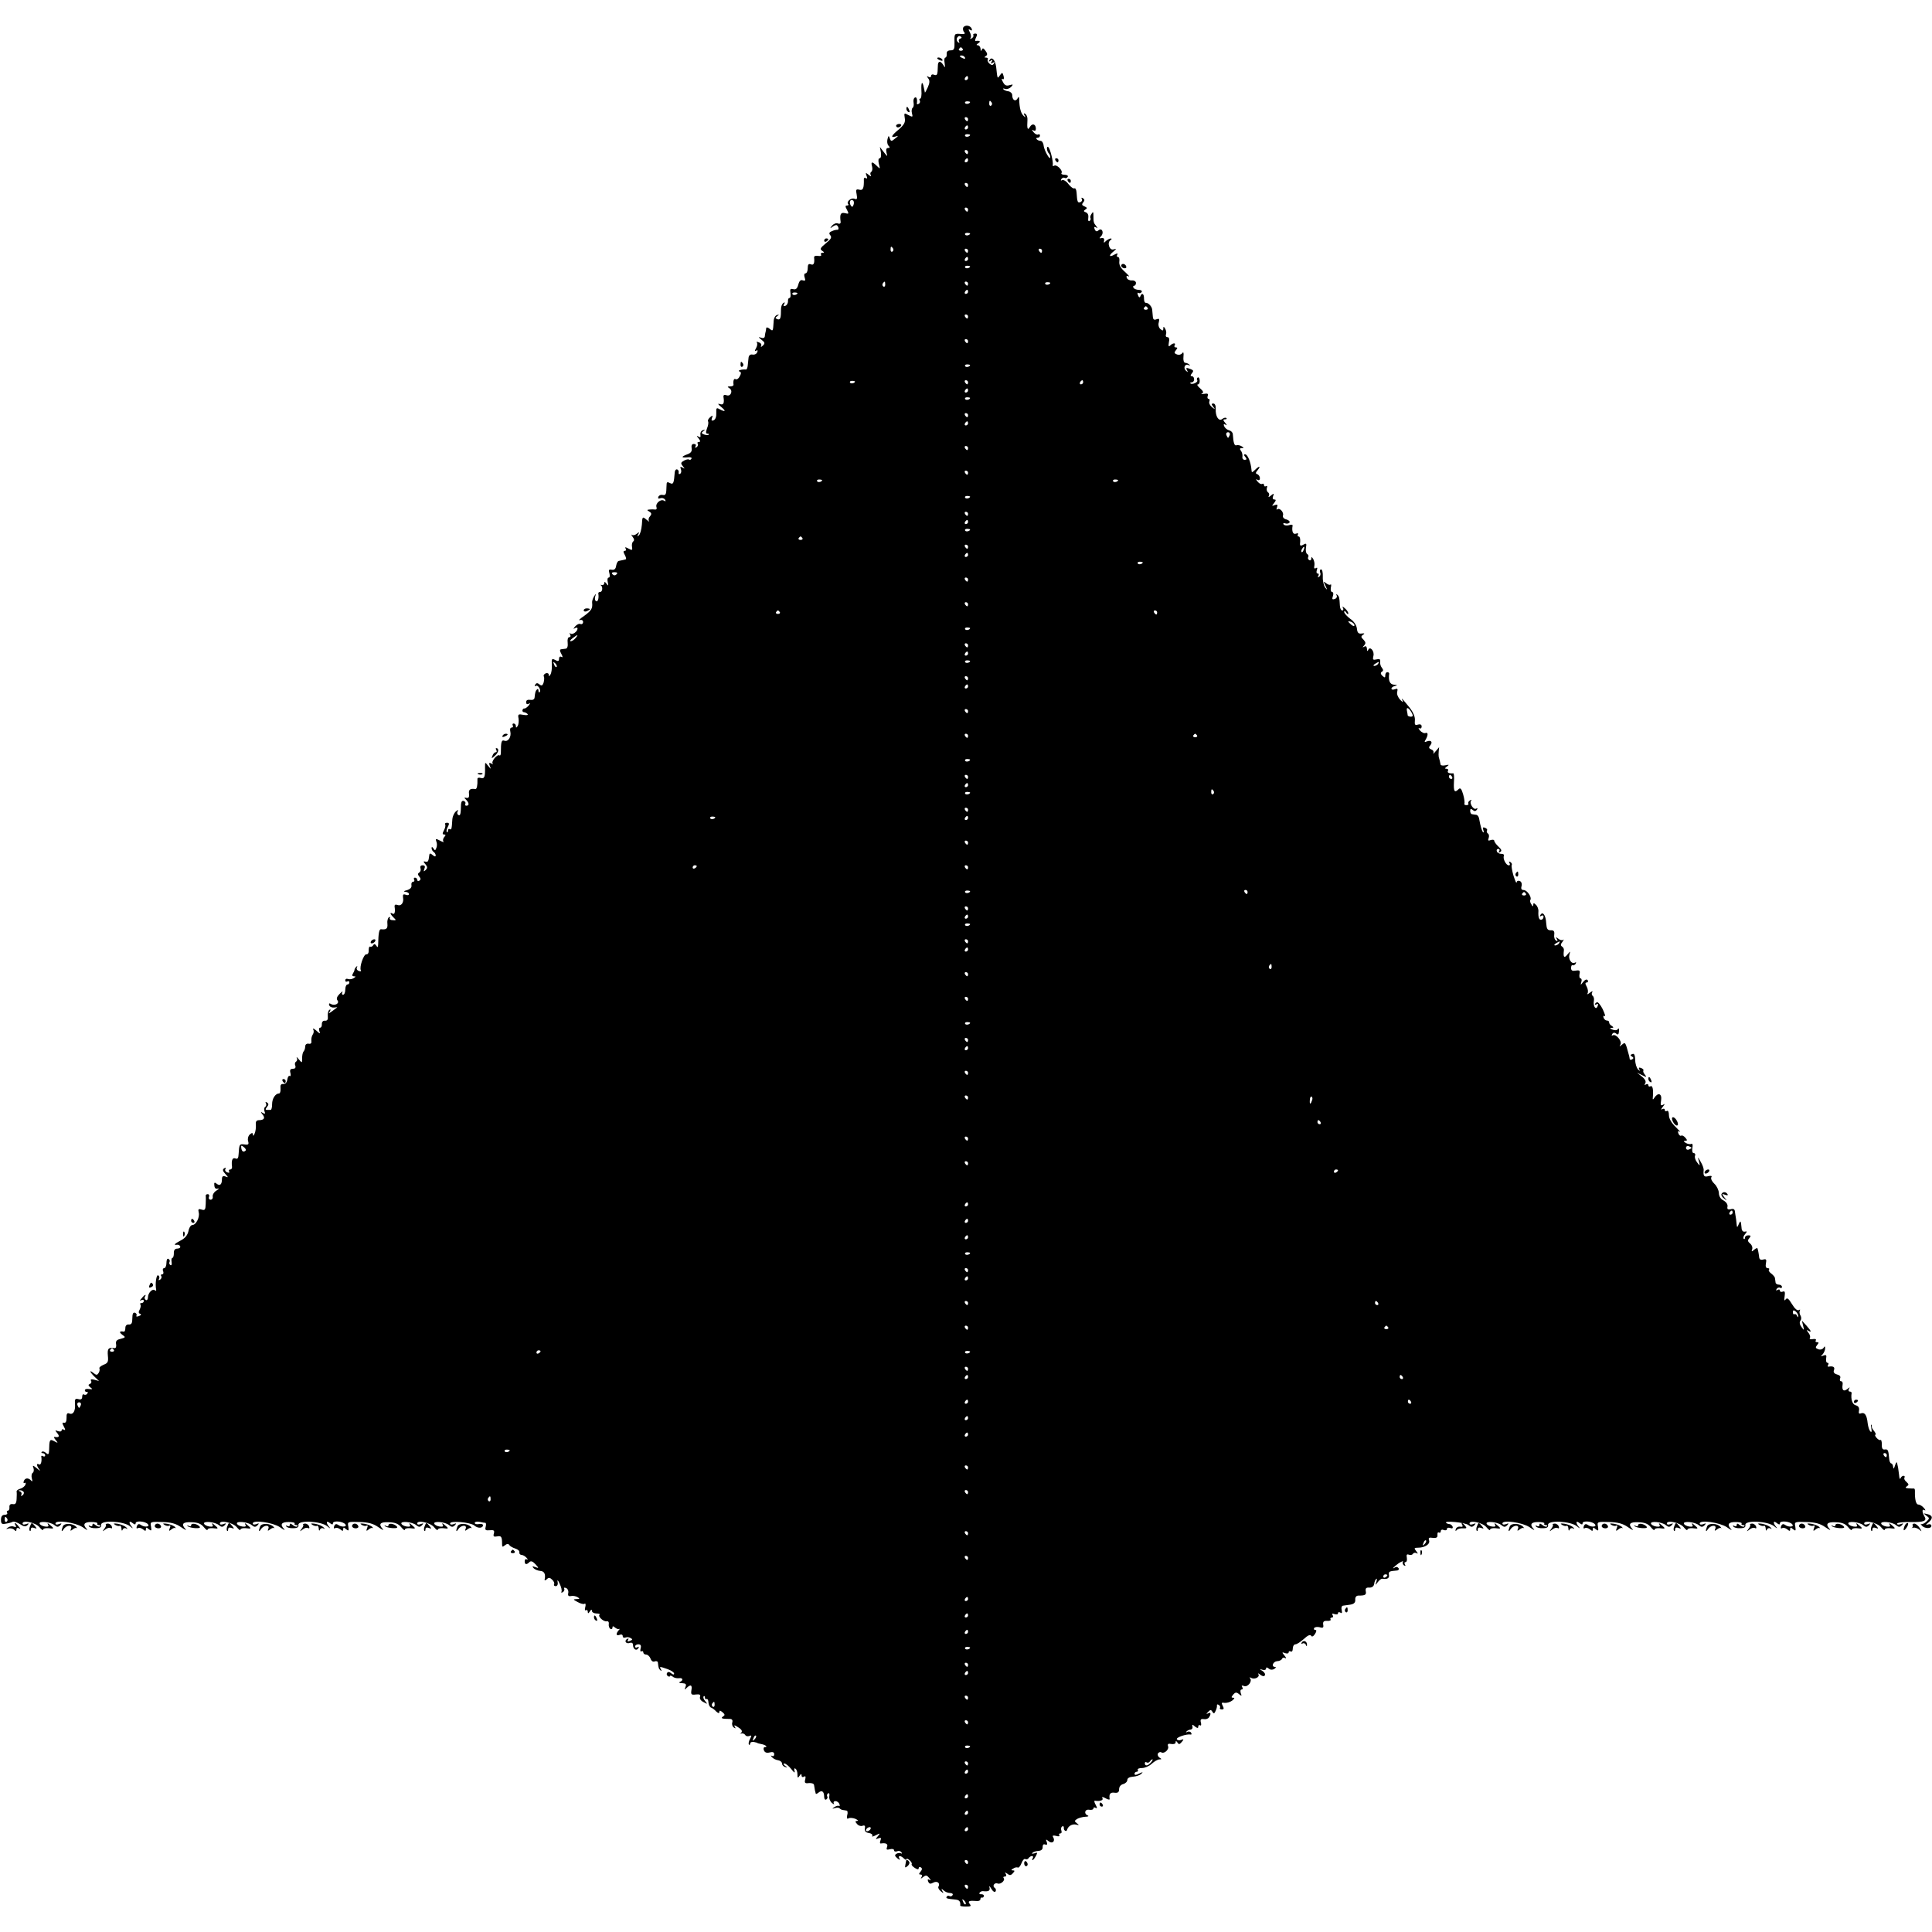 <?xml version="1.0" standalone="no"?>
<!DOCTYPE svg PUBLIC "-//W3C//DTD SVG 20010904//EN"
 "http://www.w3.org/TR/2001/REC-SVG-20010904/DTD/svg10.dtd">
<svg version="1.0" xmlns="http://www.w3.org/2000/svg"
 width="940pt" height="940pt" viewBox="0 0 940 940"
 preserveAspectRatio="xMidYMid meet">
<g transform="translate(0,940) scale(0.1,-0.1)"
fill="#000000" stroke="none">
<path d="M4686 9265 c-2 -7 0 -17 6 -23 6 -6 0 -9 -20 -7 -28 2 -29 1 -28 -39
1 -35 -2 -41 -19 -41 -13 0 -20 -6 -19 -17 1 -10 -2 -18 -6 -18 -5 0 -7 -12
-4 -27 3 -23 2 -25 -6 -10 -15 24 -27 21 -27 -5 -1 -42 -3 -47 -18 -42 -8 4
-15 1 -15 -6 0 -6 -5 -8 -12 -4 -10 6 -10 4 -2 -7 8 -10 8 -22 -2 -44 -7 -16
-14 -28 -14 -25 -1 3 -3 13 -5 23 -7 36 -14 29 -12 -12 2 -22 -1 -41 -6 -41
-4 0 -6 -4 -2 -9 3 -5 1 -13 -5 -16 -6 -4 -10 -3 -9 2 3 20 -2 34 -10 28 -6
-3 -8 -14 -6 -25 2 -11 0 -22 -5 -25 -4 -3 -6 -15 -3 -26 5 -19 4 -20 -17 -9
-21 11 -22 11 -18 -14 4 -20 -2 -32 -28 -55 -38 -31 -43 -43 -16 -35 14 5 14
3 -3 -10 -18 -15 -20 -15 -26 1 -5 15 -6 14 -11 -4 -3 -12 -1 -26 5 -32 8 -8
7 -11 -2 -11 -9 0 -11 -8 -8 -22 6 -22 6 -22 -13 2 l-19 25 5 -27 c2 -16 0
-28 -6 -28 -6 0 -8 -11 -4 -27 7 -26 7 -27 -10 -10 -23 22 -30 22 -23 -3 3
-11 1 -23 -4 -26 -5 -3 -6 -11 -2 -17 4 -7 -1 -6 -10 2 -15 12 -17 12 -11 -4
5 -12 4 -16 -3 -12 -6 4 -11 1 -10 -6 1 -43 -4 -55 -22 -50 -16 4 -18 0 -13
-23 4 -22 2 -26 -11 -21 -16 6 -41 -15 -30 -26 3 -4 1 -7 -6 -7 -9 0 -9 -5 0
-21 10 -20 9 -21 -10 -16 -21 5 -26 -6 -21 -42 1 -8 -4 -12 -14 -8 -8 3 -20
-2 -28 -11 -11 -15 -11 -15 3 -5 9 7 19 10 22 6 9 -9 9 -23 0 -21 -5 0 -16 -2
-26 -7 -13 -5 -15 -11 -7 -20 8 -10 3 -19 -22 -39 -27 -22 -30 -28 -18 -36 11
-7 11 -10 2 -10 -7 0 -11 -4 -7 -9 3 -6 -4 -8 -15 -6 -12 2 -20 -1 -19 -8 3
-28 -2 -39 -16 -33 -11 4 -15 -1 -15 -19 0 -14 -5 -25 -11 -25 -6 0 -8 -9 -4
-20 5 -15 3 -18 -9 -14 -10 4 -17 -2 -22 -21 -5 -19 -12 -25 -24 -22 -15 4
-17 0 -14 -19 2 -13 0 -24 -5 -24 -5 0 -8 -7 -7 -16 0 -9 -5 -19 -13 -22 -9
-3 -11 0 -6 8 5 9 4 11 -3 6 -7 -4 -12 -17 -12 -29 0 -45 -3 -55 -18 -50 -11
5 -11 7 0 15 10 8 10 9 -2 5 -8 -2 -16 -16 -16 -33 -3 -46 -3 -47 -19 -34 -8
7 -16 9 -17 4 0 -5 -2 -13 -3 -19 -2 -5 -3 -15 -4 -22 -1 -7 -8 -10 -18 -6
-15 5 -14 3 2 -10 17 -13 18 -18 6 -29 -8 -7 -11 -8 -8 -2 4 7 -1 15 -10 18
-10 4 -14 4 -11 0 4 -4 3 -16 -3 -27 -8 -14 -8 -18 0 -13 7 4 9 1 5 -8 -3 -8
-13 -13 -23 -11 -10 2 -18 -4 -19 -16 -1 -10 -3 -28 -4 -38 -1 -11 -5 -19 -8
-19 -19 2 -43 -4 -33 -9 10 -3 10 -10 2 -24 -5 -11 -14 -17 -20 -14 -8 6 -13
-8 -10 -27 0 -5 -7 -8 -16 -8 -15 0 -15 -2 -4 -9 19 -12 6 -42 -14 -34 -11 4
-16 1 -15 -8 5 -31 0 -41 -17 -35 -13 4 -11 0 6 -14 25 -21 21 -26 -8 -11 -15
9 -17 6 -16 -19 1 -17 -4 -31 -13 -35 -10 -4 -12 0 -8 11 5 14 4 15 -9 4 -8
-7 -13 -16 -10 -20 3 -5 1 -20 -5 -34 -7 -19 -6 -26 2 -26 6 0 9 -2 6 -5 -3
-3 -13 -2 -22 1 -14 5 -15 9 -4 16 10 8 10 9 -2 5 -8 -2 -14 -12 -12 -22 2
-12 -1 -15 -10 -9 -10 6 -10 4 1 -9 9 -12 10 -17 2 -17 -7 0 -10 -4 -6 -9 3
-5 0 -13 -6 -17 -8 -4 -9 -3 -5 4 4 7 1 12 -8 12 -10 0 -13 -7 -11 -20 3 -15
-3 -24 -20 -30 -32 -12 -32 -18 0 -15 14 2 23 -1 19 -7 -3 -5 -8 -7 -11 -4 -3
3 -14 1 -25 -5 -16 -9 -17 -13 -6 -27 11 -13 11 -14 -1 -7 -11 6 -13 4 -8 -8
3 -9 2 -19 -4 -22 -5 -4 -8 -1 -7 6 2 6 -2 13 -7 15 -6 2 -11 -4 -12 -13 -4
-55 -7 -62 -24 -53 -13 7 -16 5 -16 -13 -1 -42 -3 -48 -19 -45 -10 2 -19 -3
-21 -10 -3 -7 1 -10 10 -6 8 3 18 0 23 -7 4 -8 3 -10 -5 -5 -16 10 -43 -13
-37 -31 3 -8 0 -13 -7 -12 -6 1 -19 1 -27 0 -13 -1 -13 -3 -1 -10 12 -7 12
-13 3 -24 -7 -7 -8 -18 -4 -23 4 -5 -2 -1 -13 8 -19 16 -20 15 -22 -25 -2 -22
-8 -46 -14 -51 -9 -8 -10 -7 -4 4 7 12 6 13 -7 3 -8 -7 -19 -9 -24 -5 -4 4 -3
0 4 -10 8 -10 9 -18 3 -22 -5 -4 -8 -15 -6 -26 3 -17 1 -19 -17 -9 -15 8 -19
8 -14 0 4 -6 2 -11 -4 -11 -8 0 -8 -6 0 -20 6 -11 8 -21 5 -21 -3 -1 -9 -3
-15 -4 -5 -1 -14 -3 -19 -4 -5 0 -11 -11 -13 -23 -2 -16 -9 -22 -21 -20 -15 3
-17 -1 -12 -17 3 -12 2 -21 -3 -21 -6 0 -8 -10 -5 -22 4 -19 3 -20 -6 -8 -7
10 -11 11 -11 3 0 -7 -6 -11 -12 -9 -7 1 -10 1 -5 -1 11 -7 9 -33 -3 -33 -6 0
-9 -3 -9 -7 4 -23 -2 -43 -11 -38 -5 3 -7 13 -4 23 5 16 5 16 -6 0 -6 -10 -10
-24 -9 -30 3 -28 -3 -38 -38 -64 -21 -14 -31 -24 -22 -21 9 3 16 -1 16 -9 0
-8 -6 -13 -13 -10 -7 3 -18 -3 -26 -12 -9 -11 -10 -14 0 -8 6 4 12 3 12 -2 0
-15 -26 -33 -35 -24 -5 4 -5 1 -1 -5 4 -7 2 -13 -4 -13 -7 0 -10 -12 -8 -27 2
-17 -2 -28 -9 -29 -7 -1 -18 -2 -23 -3 -7 -1 -7 -8 1 -22 8 -15 8 -19 0 -15
-6 4 -11 0 -11 -9 0 -12 -4 -14 -19 -6 -16 9 -18 6 -16 -24 1 -19 -2 -40 -7
-47 -6 -10 -8 -10 -8 -1 0 7 -7 10 -15 7 -8 -4 -12 -10 -9 -15 3 -5 2 -18 -1
-30 -5 -15 -10 -17 -20 -9 -10 8 -15 8 -21 -1 -4 -7 -3 -9 3 -6 11 7 28 -22
18 -31 -3 -3 -5 1 -5 8 0 7 -3 10 -7 6 -8 -8 -9 -13 -12 -40 -1 -9 -9 -13 -21
-11 -13 2 -20 -2 -20 -11 0 -10 5 -12 13 -8 8 6 8 3 -1 -9 -8 -9 -17 -15 -20
-14 -4 1 -8 -2 -10 -8 -1 -5 2 -10 7 -10 5 0 13 -4 18 -9 4 -5 -4 -7 -20 -4
-26 5 -28 3 -24 -18 2 -12 0 -29 -4 -36 -7 -10 -9 -10 -9 0 0 6 -5 12 -11 12
-5 0 -7 -4 -4 -10 3 -5 1 -10 -6 -10 -6 0 -9 -8 -6 -19 6 -25 -10 -51 -28 -45
-15 6 -18 -5 -18 -58 0 -10 -3 -16 -7 -13 -11 7 -41 -30 -33 -40 5 -4 2 -4 -6
0 -11 6 -13 4 -8 -11 7 -18 7 -18 -8 0 -15 19 -15 19 -15 -5 1 -50 -3 -59 -21
-54 -10 3 -17 1 -16 -7 1 -29 -3 -48 -10 -47 -25 4 -34 -3 -31 -23 2 -16 -2
-22 -12 -20 -12 3 -13 1 -2 -9 15 -16 16 -29 1 -29 -5 0 -8 4 -5 9 3 5 0 11
-7 14 -8 3 -13 -3 -14 -17 -1 -47 -3 -57 -13 -51 -6 4 -7 12 -3 18 5 8 2 8 -9
-1 -8 -7 -16 -24 -17 -37 -3 -48 -4 -54 -13 -49 -4 3 -8 0 -8 -7 0 -7 -3 -10
-6 -7 -3 4 -1 15 5 25 8 15 7 20 -4 20 -8 0 -12 -4 -9 -8 3 -5 0 -18 -6 -29
-8 -15 -8 -20 1 -20 8 0 9 -4 0 -13 -6 -8 -7 -17 -3 -22 4 -4 -4 -2 -17 5 -21
11 -23 10 -18 -4 4 -9 4 -23 0 -32 -5 -13 -7 -13 -14 -2 -6 9 -9 9 -9 1 0 -6
5 -15 10 -18 5 -3 10 -11 10 -17 0 -7 -6 -6 -15 2 -10 9 -15 9 -16 1 -4 -32
-6 -36 -19 -33 -11 3 -11 0 0 -13 10 -12 11 -18 1 -28 -10 -9 -11 -8 -6 6 5
12 2 17 -9 17 -9 0 -13 -6 -10 -14 3 -8 0 -17 -6 -21 -8 -5 -8 -10 0 -20 8 -9
8 -15 0 -20 -5 -3 -10 -1 -10 4 0 6 -5 11 -11 11 -5 0 -7 -4 -4 -10 3 -5 1
-10 -5 -10 -6 0 -10 -8 -8 -17 2 -11 -6 -19 -22 -24 -16 -4 -19 -7 -7 -8 9 -1
17 -5 17 -11 0 -5 -7 -7 -16 -3 -11 4 -15 1 -13 -13 5 -26 -9 -44 -27 -37 -10
4 -15 1 -14 -8 4 -27 0 -40 -10 -34 -15 9 -12 -2 5 -19 14 -13 13 -15 -4 -13
-11 0 -17 5 -14 11 3 5 1 6 -5 3 -5 -4 -9 -18 -7 -32 2 -23 -5 -29 -31 -26 -9
1 -13 -19 -14 -74 -1 -15 -3 -16 -9 -6 -6 9 -11 10 -15 2 -4 -6 -11 -9 -15 -7
-4 3 -7 -5 -7 -17 1 -12 -4 -21 -11 -20 -13 3 -36 -64 -27 -78 3 -5 -2 -6 -10
-3 -9 3 -13 11 -9 18 3 6 2 7 -3 3 -5 -5 -9 -12 -9 -15 0 -4 -4 -13 -8 -19 -5
-8 -3 -13 5 -13 10 0 10 -2 -1 -9 -8 -5 -20 -7 -28 -4 -7 3 -13 0 -13 -7 0 -6
4 -8 10 -5 5 3 10 1 10 -4 0 -6 -4 -11 -10 -11 -5 0 -10 -11 -10 -25 0 -14 -5
-25 -11 -25 -5 0 -7 6 -3 13 4 6 -2 3 -13 -8 -14 -14 -17 -24 -11 -32 12 -15
-14 -29 -33 -17 -7 4 -10 2 -7 -7 3 -8 14 -12 24 -11 10 2 17 2 14 0 -44 -33
-44 -33 -35 -19 5 9 4 12 -2 8 -6 -4 -9 -17 -8 -30 2 -17 -2 -24 -14 -23 -9 1
-15 -6 -15 -16 1 -10 -3 -18 -8 -18 -6 0 -7 -8 -4 -17 6 -14 3 -14 -15 3 -12
10 -19 13 -15 6 4 -7 3 -18 -2 -25 -5 -7 -8 -20 -7 -30 2 -12 -2 -17 -13 -15
-10 2 -17 -4 -17 -14 0 -9 -4 -20 -8 -24 -4 -4 -7 -19 -7 -33 0 -24 0 -24 -16
-5 -8 10 -13 14 -10 7 4 -6 2 -14 -3 -18 -6 -3 -8 -12 -4 -20 3 -10 -1 -15
-12 -15 -12 0 -16 -6 -12 -20 3 -11 1 -18 -3 -15 -5 3 -10 -5 -12 -17 -2 -14
-9 -23 -19 -22 -12 1 -16 -5 -14 -22 1 -13 -2 -24 -7 -24 -18 0 -34 -25 -34
-52 0 -16 -3 -28 -7 -28 -4 0 -12 0 -18 0 -8 0 -8 4 0 14 9 11 9 16 0 22 -7 4
-9 3 -5 -4 3 -6 2 -13 -3 -17 -6 -3 -7 -13 -4 -22 5 -12 3 -14 -8 -8 -11 7
-12 6 -2 -7 15 -17 8 -28 -17 -28 -12 0 -17 -7 -15 -22 1 -13 -1 -32 -6 -43
-4 -11 -8 -14 -8 -6 -1 10 -4 11 -15 2 -8 -7 -12 -21 -9 -32 5 -17 2 -20 -18
-17 -24 3 -25 1 -28 -48 -1 -19 -5 -25 -16 -20 -14 5 -20 -9 -16 -41 1 -7 -3
-13 -9 -13 -6 0 -8 -4 -5 -10 3 -6 -1 -7 -9 -4 -9 3 -13 11 -9 17 4 6 1 7 -6
3 -9 -6 -8 -13 5 -27 16 -18 16 -19 1 -13 -12 4 -17 1 -17 -13 0 -26 -10 -35
-26 -22 -10 8 -13 6 -11 -9 1 -13 7 -18 17 -15 8 2 5 -2 -6 -9 -12 -7 -20 -20
-19 -29 2 -9 -3 -16 -10 -16 -7 0 -11 6 -8 14 3 7 0 13 -6 13 -6 0 -10 -3 -10
-7 1 -5 1 -23 0 -41 -1 -28 -4 -32 -20 -27 -15 5 -18 2 -14 -14 6 -23 -13 -61
-31 -61 -7 0 -16 -13 -19 -30 -4 -19 -17 -35 -37 -45 -32 -17 -38 -24 -17 -21
6 0 13 -3 14 -9 2 -5 -5 -10 -15 -10 -11 0 -17 -8 -16 -23 0 -12 -3 -22 -7
-22 -4 0 -6 -9 -4 -20 2 -12 0 -18 -6 -15 -5 4 -7 10 -4 15 3 5 1 11 -5 15 -6
4 -10 -5 -10 -19 0 -14 -5 -26 -11 -26 -6 0 -9 -7 -5 -15 3 -8 1 -15 -5 -15
-6 0 -8 -4 -4 -9 3 -5 0 -13 -6 -17 -7 -4 -9 -3 -5 4 3 6 2 13 -4 17 -9 6 -16
-42 -10 -70 1 -5 -2 -7 -6 -3 -11 11 -34 -12 -34 -34 0 -10 -5 -16 -10 -13 -6
4 -8 11 -5 16 10 15 -2 10 -16 -8 -10 -11 -10 -14 -2 -9 7 4 13 2 13 -3 0 -6
-5 -11 -12 -11 -6 0 -8 -3 -5 -6 3 -4 2 -15 -3 -25 -7 -12 -6 -19 2 -21 7 -3
5 -7 -6 -11 -9 -4 -15 -3 -12 2 3 5 0 11 -7 14 -9 3 -13 -5 -13 -27 0 -23 -4
-31 -17 -30 -10 1 -17 -5 -17 -17 0 -11 -3 -18 -7 -18 -22 4 -25 -2 -8 -15 17
-12 17 -13 -8 -20 -19 -4 -25 -11 -22 -26 2 -12 -1 -20 -8 -19 -30 4 -35 -2
-32 -37 3 -30 0 -36 -21 -44 -14 -6 -23 -14 -20 -18 2 -4 1 -14 -4 -22 -7 -11
-11 -11 -24 -1 -24 20 -19 5 5 -18 l21 -20 -22 6 c-15 4 -21 2 -17 -5 4 -5 1
-13 -5 -15 -10 -4 -9 -8 2 -17 12 -9 11 -10 -7 -8 -12 2 -21 -1 -20 -7 1 -5 6
-9 10 -7 5 1 6 -2 2 -8 -3 -6 -11 -8 -16 -5 -5 4 -9 -1 -9 -11 0 -11 -6 -15
-19 -11 -15 4 -18 -1 -16 -23 3 -35 -9 -55 -28 -47 -10 4 -14 -2 -13 -21 0
-17 -4 -26 -12 -24 -10 2 -10 -2 -1 -19 8 -15 8 -19 0 -15 -6 4 -11 3 -11 -3
0 -6 -8 -7 -18 -4 -15 6 -15 5 -3 -10 13 -16 8 -22 -13 -18 -5 1 -3 -6 5 -15
13 -16 12 -16 -7 -6 -22 12 -24 8 -25 -46 -1 -18 -4 -21 -15 -11 -8 7 -17 9
-21 5 -3 -3 -1 -6 5 -6 7 0 12 -5 12 -11 0 -5 -5 -7 -10 -4 -6 4 -10 3 -9 -2
4 -22 -2 -43 -11 -38 -14 9 -12 -8 2 -25 7 -8 2 -6 -11 5 -21 17 -24 18 -18 3
3 -10 2 -20 -4 -24 -5 -3 -7 -15 -4 -27 4 -12 3 -17 -2 -12 -13 16 -31 16 -37
-1 -3 -8 -1 -12 4 -9 5 3 7 0 4 -8 -3 -8 -14 -17 -25 -20 -11 -3 -19 -9 -18
-14 1 -4 1 -21 0 -36 -1 -21 -6 -27 -18 -25 -12 2 -18 -3 -17 -15 1 -9 -2 -17
-8 -17 -5 0 -6 -4 -3 -10 3 -5 -2 -10 -12 -10 -12 0 -18 -8 -18 -24 0 -20 4
-23 24 -19 14 2 28 6 33 9 5 3 20 -2 35 -11 19 -13 28 -14 37 -5 8 8 7 10 -7
5 -9 -4 -17 -3 -17 3 0 18 64 4 82 -18 10 -12 18 -18 18 -12 0 5 11 8 25 7 30
-4 30 -2 8 16 -11 10 -14 10 -9 1 5 -8 1 -11 -15 -9 -13 2 -24 8 -26 14 -5 14
53 9 72 -7 12 -10 18 -11 28 -1 9 10 8 11 -6 6 -9 -4 -17 -3 -17 3 0 19 97 5
132 -18 18 -13 27 -17 21 -10 -22 23 -14 35 21 35 19 0 32 -3 30 -7 -3 -4 0
-8 7 -8 7 0 9 -3 6 -6 -4 -4 -13 -1 -22 6 -11 9 -15 9 -15 1 0 -7 -5 -9 -12
-5 -6 4 -8 3 -5 -2 3 -6 18 -10 34 -9 20 0 27 5 25 16 -3 24 110 19 141 -7 12
-10 16 -12 10 -4 -18 20 -16 35 2 20 10 -8 15 -9 15 -1 0 14 48 10 60 -5 12
-13 -19 -16 -36 -2 -8 5 -14 3 -18 -7 -3 -10 -2 -13 5 -10 5 4 16 1 24 -5 12
-10 15 -10 15 0 0 10 3 10 14 0 13 -10 14 -8 11 13 -5 23 -3 24 54 22 43 -1
68 -8 92 -25 19 -13 28 -17 22 -10 -23 25 -14 36 29 34 30 -1 46 -7 60 -24 10
-12 18 -18 18 -12 0 5 11 8 25 7 30 -4 30 -2 8 16 -11 10 -14 10 -9 1 5 -8 1
-11 -15 -9 -13 2 -24 8 -26 14 -5 14 53 9 72 -7 12 -10 18 -11 28 -1 9 10 8
11 -6 6 -9 -4 -17 -3 -17 3 0 18 64 4 82 -18 10 -12 18 -18 18 -12 0 5 11 8
25 7 30 -4 30 -2 8 16 -11 10 -14 10 -9 1 5 -8 1 -11 -15 -9 -13 2 -24 8 -26
14 -5 14 53 9 72 -7 12 -10 18 -11 28 -1 9 10 8 11 -5 6 -10 -4 -18 -3 -18 3
0 19 97 5 132 -18 18 -13 27 -17 21 -10 -22 23 -14 35 21 35 19 0 32 -3 30 -7
-3 -4 0 -8 7 -8 7 0 9 -3 6 -6 -4 -4 -13 -1 -22 6 -11 9 -15 9 -15 1 0 -7 -5
-9 -12 -5 -6 4 -8 3 -5 -2 3 -6 18 -10 34 -9 20 0 27 5 25 16 -3 24 110 19
141 -7 12 -10 16 -12 10 -4 -18 20 -16 35 2 20 10 -8 15 -9 15 -1 0 14 48 10
60 -5 12 -13 -19 -16 -36 -2 -8 5 -14 3 -18 -7 -3 -10 -2 -13 5 -10 5 4 16 1
24 -5 12 -10 15 -10 15 0 0 10 3 10 14 0 13 -10 14 -8 11 13 -5 23 -3 24 54
22 43 -1 68 -8 92 -25 19 -13 28 -17 22 -10 -23 25 -14 36 29 34 30 -1 46 -7
60 -24 10 -12 18 -18 18 -12 0 5 11 8 25 7 30 -4 30 -2 8 16 -11 10 -14 10 -9
1 5 -8 1 -11 -15 -9 -13 2 -24 8 -26 14 -5 14 53 9 72 -7 12 -10 18 -11 28 -1
9 10 8 11 -6 6 -9 -4 -17 -3 -17 3 0 18 64 4 82 -18 10 -12 18 -18 18 -12 0 5
11 8 25 7 30 -4 30 -2 8 16 -11 10 -14 10 -9 1 5 -8 1 -11 -15 -9 -13 2 -24 8
-26 14 -5 14 53 9 72 -7 12 -10 18 -11 28 -1 9 10 8 11 -5 6 -10 -4 -18 -3
-18 3 0 15 99 6 118 -10 17 -15 42 -14 42 2 0 5 -9 7 -20 5 -11 -2 -20 0 -20
6 0 5 10 7 23 5 12 -3 25 -5 29 -5 3 -1 4 -9 1 -20 -4 -15 0 -18 20 -16 20 2
24 -1 20 -16 -4 -14 -1 -17 16 -14 20 4 24 -1 24 -38 0 -14 2 -15 14 -5 10 8
17 8 21 1 4 -6 17 -13 29 -17 13 -4 22 -12 20 -19 -1 -6 3 -11 10 -12 7 0 18
-6 25 -14 7 -8 8 -11 2 -8 -6 3 -11 0 -11 -8 0 -18 9 -19 23 -5 7 7 16 4 29
-10 18 -20 18 -21 -1 -14 -14 5 -16 4 -8 -5 6 -7 21 -13 33 -14 19 -1 27 -15
21 -42 -1 -5 4 -5 11 2 9 9 15 8 26 -3 8 -7 12 -18 9 -22 -3 -5 1 -9 8 -9 8 0
12 9 9 21 -2 12 2 9 10 -9 8 -16 12 -34 9 -39 -3 -5 0 -6 7 -2 6 4 9 12 6 17
-3 5 1 6 9 3 8 -3 13 -14 11 -24 -3 -13 1 -18 14 -15 10 2 24 -1 32 -6 11 -7
10 -9 -6 -9 -18 -1 -17 -2 5 -14 14 -8 29 -12 34 -9 5 4 7 -3 4 -15 -4 -12 -2
-20 3 -16 5 3 9 -1 9 -8 0 -9 3 -9 10 2 6 10 10 11 10 3 0 -7 10 -13 22 -13
12 0 19 -3 15 -6 -9 -9 20 -35 35 -32 7 2 12 -4 10 -14 -1 -9 2 -19 8 -23 5
-3 10 -1 10 6 0 8 3 9 13 0 8 -6 17 -9 21 -6 3 3 2 -1 -4 -7 -15 -18 -12 -28
5 -22 8 4 15 1 15 -6 0 -7 6 -10 13 -7 8 3 19 2 26 -3 10 -5 9 -9 -4 -13 -10
-5 -14 -3 -9 5 4 7 3 8 -5 4 -16 -10 -4 -26 14 -19 9 3 15 -1 15 -10 0 -21 17
-31 26 -16 4 8 3 9 -4 5 -7 -4 -12 -2 -12 3 0 6 7 11 16 11 11 0 15 -6 11 -20
-3 -11 -1 -18 4 -14 5 3 9 0 9 -5 0 -6 6 -11 14 -11 8 0 17 -9 21 -19 4 -12
12 -18 21 -14 7 3 15 0 15 -6 3 -26 4 -30 13 -38 5 -5 6 -3 2 5 -9 15 -7 15
33 1 17 -6 31 -16 31 -21 0 -7 -5 -6 -14 1 -9 8 -16 8 -20 2 -4 -5 -2 -12 4
-16 5 -3 10 -3 10 1 0 3 6 2 13 -3 6 -6 20 -9 30 -8 20 4 23 -11 5 -18 -7 -3
-2 -6 11 -6 18 -1 22 -5 16 -19 -5 -14 -4 -15 6 -4 20 19 28 14 23 -12 -3 -20
0 -23 22 -20 18 2 24 -1 20 -12 -3 -8 4 -19 17 -25 20 -11 21 -11 8 5 -8 9
-11 19 -7 23 3 3 6 1 6 -6 0 -7 4 -10 8 -7 4 2 9 -5 9 -17 1 -12 7 -23 13 -25
6 -2 17 -10 25 -19 10 -9 15 -10 15 -2 0 8 4 8 15 -1 13 -11 13 -15 3 -21 -13
-9 -6 -12 33 -12 11 0 15 -6 12 -17 -3 -10 1 -21 8 -25 8 -6 10 -4 4 4 -5 9
-1 9 14 -1 22 -13 26 -23 14 -31 -5 -2 -3 -2 4 -1 7 2 15 -1 19 -7 3 -6 12 -8
20 -5 12 5 12 2 3 -15 -6 -11 -8 -23 -5 -27 3 -3 6 0 6 5 0 6 8 10 18 8 9 -2
17 -4 17 -5 0 -1 8 -3 18 -5 22 -4 35 -15 19 -15 -6 0 -9 -7 -5 -16 4 -10 13
-14 28 -10 15 4 22 1 22 -9 0 -8 -5 -11 -11 -8 -7 4 -7 2 0 -6 6 -7 20 -14 30
-15 11 -2 19 -9 19 -16 0 -7 7 -15 15 -17 13 -4 13 -3 0 6 -9 6 -10 11 -3 11
6 0 21 -12 33 -27 13 -17 19 -21 16 -10 -3 11 -2 16 4 12 6 -3 10 -16 10 -28
0 -18 2 -19 10 -7 7 11 10 11 10 2 0 -7 5 -10 12 -6 7 5 9 1 6 -13 -5 -17 -1
-21 18 -18 14 1 25 -3 25 -11 1 -8 3 -18 4 -24 1 -5 3 -13 4 -16 0 -4 7 -1 14
5 16 13 27 5 27 -21 0 -11 5 -16 10 -13 6 4 8 10 5 15 -3 5 -1 11 4 15 6 3 8
-3 6 -14 -2 -11 4 -26 13 -33 9 -7 13 -8 9 -2 -3 6 0 11 8 11 8 0 17 -7 19
-14 3 -8 2 -12 -2 -9 -4 2 -14 0 -22 -6 -13 -8 -12 -9 2 -5 9 3 19 3 23 -1 4
-4 11 -8 16 -8 5 -1 13 -2 18 -3 5 0 7 -11 3 -23 -3 -13 -1 -19 6 -15 5 4 21
3 34 -2 12 -6 17 -10 9 -10 -11 -1 -11 -4 -1 -15 6 -8 18 -12 26 -9 11 4 15 0
12 -13 -2 -13 4 -20 20 -22 12 -2 19 -8 16 -14 -4 -5 4 -4 17 3 22 11 23 11
10 -5 -12 -14 -12 -16 3 -10 12 5 15 2 10 -10 -4 -9 -3 -16 2 -15 24 4 36 -2
30 -17 -5 -13 -2 -15 14 -11 11 3 20 1 20 -5 0 -6 7 -8 15 -5 8 4 17 1 21 -5
4 -6 3 -8 -2 -5 -6 3 -16 2 -22 -2 -10 -6 -9 -11 4 -22 12 -9 15 -10 10 -1 -9
15 6 16 22 0 7 -7 12 -8 12 -4 0 5 7 3 15 -4 8 -7 13 -15 11 -19 -3 -4 4 -12
15 -19 12 -8 19 -9 19 -1 0 5 5 7 10 4 8 -5 7 -11 -1 -21 -9 -11 -9 -14 0 -14
7 0 9 -5 5 -12 -6 -10 -5 -10 8 0 13 10 18 9 29 -5 9 -11 10 -14 2 -9 -9 5
-11 2 -7 -8 5 -12 11 -13 24 -6 20 11 36 -2 26 -19 -3 -5 2 -15 11 -22 14 -12
16 -12 8 1 -6 12 -5 13 6 3 7 -7 21 -13 32 -13 10 0 15 -5 12 -10 -4 -6 -10
-8 -15 -5 -5 3 -11 2 -14 -3 -5 -8 1 -10 44 -14 18 -2 24 -10 22 -29 -1 -3 12
-5 28 -5 23 0 27 2 18 13 -11 14 -2 17 35 14 9 -1 17 3 17 8 0 6 3 10 8 9 4
-2 8 2 9 7 1 6 -5 9 -12 9 -8 -1 -12 2 -9 7 3 5 11 9 17 8 27 -3 36 2 31 19
-3 9 1 6 9 -7 8 -14 17 -19 21 -13 3 6 2 13 -4 17 -14 9 -1 28 15 21 15 -5 38
17 28 27 -3 4 -1 7 6 7 7 0 9 5 5 12 -6 10 -5 10 7 2 11 -9 17 -9 27 2 10 11
10 14 0 14 -9 0 -9 3 2 9 8 6 18 7 22 5 4 -3 13 7 18 21 5 14 14 24 19 20 5
-3 12 -1 16 5 3 5 11 10 16 10 6 0 7 -5 4 -10 -3 -6 -4 -10 -1 -10 3 0 10 9
16 20 9 17 8 19 -7 13 -10 -3 -15 -2 -10 2 4 5 17 9 30 10 14 1 21 8 20 19 0
11 4 15 12 12 10 -3 12 0 8 12 -6 14 -4 15 9 4 18 -15 34 0 22 20 -5 8 0 9 14
6 12 -4 20 -2 16 3 -3 5 -1 9 5 9 6 0 8 6 5 14 -3 8 -1 17 4 20 5 3 9 0 8 -7
-1 -13 13 -22 16 -9 5 17 24 29 43 25 16 -4 17 -3 5 6 -13 10 -13 12 0 21 8 5
26 10 40 11 14 0 19 3 13 6 -21 8 -15 32 7 28 11 -2 20 1 20 6 0 6 5 7 11 3 8
-4 8 0 0 15 -7 12 -8 21 -4 20 24 -4 43 2 37 12 -4 8 0 8 15 0 12 -7 21 -8 20
-4 -4 24 3 34 23 31 17 -2 23 2 23 17 0 12 8 22 20 25 11 3 20 12 20 20 0 9
11 15 28 16 15 1 33 7 40 14 10 10 8 10 -10 1 -15 -8 -23 -8 -23 -1 0 5 5 10
11 10 5 0 8 4 5 9 -3 5 6 9 20 9 14 0 35 9 48 21 12 11 29 21 37 21 12 0 12 2
0 9 -7 5 -10 14 -7 20 4 6 12 9 17 5 14 -8 39 15 32 31 -3 10 1 13 16 10 12
-2 21 1 21 8 0 8 3 8 9 -1 6 -10 10 -10 21 3 11 13 10 15 -3 10 -8 -4 -18 -2
-21 3 -5 9 48 27 67 23 5 -1 6 3 2 9 -3 6 -12 7 -18 4 -7 -4 -8 -3 -4 2 5 5
14 9 20 9 7 1 11 7 9 15 -3 11 0 11 12 0 12 -9 16 -9 16 -1 0 7 4 10 9 7 5 -4
7 3 4 13 -4 15 0 19 14 17 10 -2 21 2 25 8 12 17 9 28 -4 20 -10 -5 -10 -3 0
7 11 11 14 12 21 1 6 -11 10 -10 16 5 5 10 7 22 6 26 -1 5 3 6 9 2 6 -3 8 -10
6 -14 -3 -4 1 -8 9 -8 10 0 11 5 4 18 -7 14 -6 17 9 14 10 -1 26 3 37 11 11 9
14 14 6 14 -11 0 -11 3 -1 15 10 12 16 13 28 3 13 -11 15 -10 9 4 -3 10 -2 18
4 18 6 0 7 5 3 12 -5 8 -2 9 9 5 18 -7 42 24 29 38 -4 5 -2 5 5 2 16 -10 44 3
36 17 -4 6 0 6 9 -2 10 -8 19 -9 22 -3 4 5 -2 15 -11 21 -17 11 -17 11 0 6 9
-3 17 0 17 6 0 7 4 7 13 0 8 -7 18 -7 27 -2 8 6 10 10 4 10 -20 0 -11 26 10
28 11 0 22 6 24 12 2 5 9 7 15 3 7 -4 5 2 -3 12 -14 17 -13 18 3 12 9 -3 17
-2 17 4 0 6 5 7 10 4 6 -3 10 3 10 14 0 12 6 21 13 21 7 0 25 12 41 26 18 17
31 23 35 16 4 -7 11 -4 19 8 8 13 9 20 1 20 -5 0 -8 4 -5 9 3 5 15 7 27 4 16
-5 20 -2 17 13 -2 14 3 19 19 18 13 -1 20 3 17 7 -3 5 0 9 6 9 6 0 8 5 4 12
-5 8 -2 9 9 5 10 -3 17 -2 17 4 0 6 5 7 12 3 7 -5 9 -1 6 13 -3 11 0 20 6 21
6 1 22 3 36 5 18 3 25 10 24 24 -1 12 5 20 15 20 34 0 40 4 36 22 -2 13 2 18
17 17 13 -1 22 6 24 17 1 11 6 22 10 25 4 4 4 -2 1 -13 -7 -19 -6 -19 7 -2 7
10 18 17 22 16 23 -4 35 3 32 18 -3 17 1 19 38 22 8 0 12 6 9 11 -4 6 -11 8
-16 5 -22 -14 -6 4 17 20 15 9 24 12 20 7 -3 -6 -1 -14 5 -18 8 -4 9 -3 5 4
-4 7 -3 12 3 12 5 0 8 9 6 21 -3 15 0 19 10 15 8 -3 17 -1 20 5 4 5 12 6 18 2
7 -4 6 0 -2 10 -12 15 -11 17 8 17 34 0 61 18 54 36 -4 12 0 15 18 12 18 -2
24 2 23 14 -1 10 2 15 7 12 5 -3 9 0 9 6 0 7 7 10 15 6 8 -3 15 -1 15 5 0 6 7
8 16 5 10 -4 14 -1 12 6 -3 7 -10 13 -16 13 -5 0 -13 3 -16 6 -12 12 94 2 109
-11 12 -10 18 -11 28 -1 9 10 8 11 -5 6 -10 -4 -18 -3 -18 3 0 18 64 4 82 -18
10 -12 18 -18 18 -12 0 5 11 8 25 7 30 -4 30 -2 8 16 -11 10 -14 10 -9 1 5 -8
1 -11 -15 -9 -13 2 -24 8 -26 14 -5 14 53 9 72 -7 12 -10 18 -11 28 -1 9 10 8
11 -5 6 -10 -4 -18 -3 -18 3 0 19 97 5 132 -18 18 -13 27 -17 21 -10 -22 23
-14 35 21 35 19 0 32 -3 30 -7 -3 -4 0 -8 7 -8 7 0 9 -3 6 -6 -4 -4 -13 -1
-22 6 -11 9 -15 9 -15 1 0 -7 -5 -9 -12 -5 -6 4 -8 3 -5 -2 3 -6 18 -10 34 -9
20 0 27 5 25 16 -3 24 110 19 141 -7 12 -10 16 -12 10 -4 -18 20 -16 35 2 20
10 -8 15 -9 15 -1 0 14 48 10 60 -5 12 -13 -19 -16 -36 -2 -8 5 -14 3 -18 -7
-3 -10 -2 -13 5 -10 5 4 16 1 24 -5 12 -10 15 -10 15 0 0 10 3 10 14 0 13 -10
14 -8 11 13 -5 23 -3 24 54 22 43 -1 68 -8 92 -25 19 -13 28 -17 22 -10 -23
25 -14 36 29 34 30 -1 46 -7 60 -24 10 -12 18 -18 18 -12 0 5 11 8 25 7 30 -4
30 -2 8 16 -11 10 -14 10 -9 1 5 -8 1 -11 -15 -9 -13 2 -24 8 -26 14 -5 14 53
9 72 -7 12 -10 18 -11 28 -1 9 10 8 11 -5 6 -10 -4 -18 -3 -18 3 0 18 64 4 82
-18 10 -12 18 -18 18 -12 0 5 11 8 25 7 30 -4 30 -2 8 16 -11 10 -14 10 -9 1
5 -8 1 -11 -15 -9 -13 2 -24 8 -26 14 -5 14 53 9 72 -7 12 -10 18 -11 28 -1 9
10 8 11 -5 6 -10 -4 -18 -3 -18 3 0 19 97 5 132 -18 18 -13 27 -17 21 -10 -22
23 -14 35 21 35 19 0 32 -3 30 -7 -3 -4 0 -8 7 -8 7 0 9 -3 6 -6 -4 -4 -13 -1
-22 6 -11 9 -15 9 -15 1 0 -7 -5 -9 -12 -5 -6 4 -8 3 -5 -2 3 -6 18 -10 34 -9
20 0 27 5 25 16 -3 24 110 19 141 -7 12 -10 16 -12 10 -4 -18 20 -16 35 2 20
10 -8 15 -9 15 -1 0 14 48 10 60 -5 12 -13 -19 -16 -36 -2 -8 5 -14 3 -18 -7
-3 -10 -2 -13 5 -10 5 4 16 1 24 -5 12 -10 15 -10 15 0 0 10 3 10 14 0 13 -10
14 -8 11 13 -5 23 -3 24 54 22 43 -1 68 -8 92 -25 19 -13 28 -17 22 -10 -23
25 -14 36 29 34 30 -1 46 -7 60 -24 10 -12 18 -18 18 -12 0 5 11 8 25 7 30 -4
30 -2 8 16 -11 10 -14 10 -9 1 5 -8 1 -11 -15 -9 -13 2 -24 8 -26 14 -5 14 53
9 72 -7 12 -10 18 -11 28 -1 9 10 8 11 -5 6 -10 -4 -18 -3 -18 3 0 18 64 4 82
-18 10 -12 18 -18 18 -12 0 5 11 8 25 7 30 -4 30 -2 8 16 -11 10 -14 10 -9 1
5 -8 1 -11 -15 -9 -13 2 -24 8 -26 14 -5 14 53 9 72 -7 12 -10 18 -11 28 -1 9
10 8 11 -5 6 -10 -4 -18 -3 -18 2 0 5 30 9 66 8 66 -1 81 5 67 28 -12 20 -12
38 0 30 7 -4 6 1 -2 10 -7 9 -20 17 -27 17 -12 0 -18 24 -17 67 0 7 -2 12 -6
11 -3 0 -15 0 -26 1 -15 1 -16 4 -7 10 10 6 10 10 -2 21 -9 7 -13 16 -10 21 3
5 1 9 -5 9 -5 0 -12 -6 -14 -12 -3 -7 -6 -1 -7 15 -2 15 -4 32 -5 37 -1 6 -4
16 -5 23 -1 6 -6 1 -10 -13 -5 -17 -8 -19 -9 -7 -1 9 -5 17 -9 17 -4 0 -9 9
-10 20 -4 45 -6 50 -21 48 -11 -2 -16 5 -15 24 0 15 -3 25 -7 22 -4 -2 -12 3
-19 11 -7 8 -9 15 -5 15 4 0 1 7 -6 17 -8 9 -13 19 -12 22 1 3 0 8 -3 10 -2 2
-1 -7 1 -19 3 -15 1 -20 -5 -14 -5 5 -11 23 -13 40 -4 39 -14 54 -32 48 -10
-4 -13 0 -10 14 2 13 -3 22 -16 25 -16 4 -25 29 -20 60 0 4 -4 7 -10 7 -5 0
-7 6 -3 13 6 9 4 9 -8 -1 -18 -14 -27 -6 -23 21 2 9 -1 17 -7 17 -6 0 -8 6 -5
14 4 9 -2 16 -15 19 -14 4 -19 11 -15 21 6 15 -4 21 -26 17 -5 -1 -6 3 -2 9 3
5 2 10 -4 10 -5 0 -8 9 -6 21 3 16 0 19 -13 14 -14 -5 -15 -4 -4 6 6 7 12 20
12 29 0 11 -2 12 -8 2 -5 -7 -16 -10 -26 -6 -13 5 -14 9 -5 20 9 11 9 14 0 14
-7 0 -10 4 -6 9 3 6 -4 8 -15 6 -12 -2 -18 0 -14 6 3 5 0 17 -8 26 -9 12 -9
15 0 9 18 -11 15 -2 -9 25 l-22 24 6 -25 c6 -24 5 -24 -8 -6 -9 12 -11 23 -5
31 5 6 5 17 0 25 -5 8 -6 18 -3 24 3 5 1 6 -5 2 -7 -4 -20 7 -33 29 -17 28
-24 33 -31 23 -7 -9 -8 -4 -5 15 3 21 1 27 -9 23 -8 -3 -14 -1 -14 5 0 6 -5 7
-12 3 -7 -4 -8 -3 -4 5 4 6 12 9 17 6 5 -4 9 -1 9 4 0 6 -7 11 -15 11 -8 0
-16 5 -16 10 -1 6 -2 15 -3 21 0 6 -9 16 -18 23 -10 7 -15 16 -11 19 3 4 1 7
-6 7 -9 0 -12 9 -9 24 4 19 1 22 -14 18 -12 -3 -18 1 -19 12 -1 9 -3 21 -4 26
-1 6 -3 13 -4 16 0 4 -8 1 -16 -6 -13 -11 -14 -10 -10 2 3 8 -1 21 -10 28 -12
10 -13 16 -4 26 9 11 8 14 -5 14 -9 0 -16 -5 -16 -12 0 -6 -3 -8 -6 -5 -4 4
-1 14 6 22 11 13 11 16 0 13 -8 -2 -15 4 -16 12 -4 42 -5 45 -14 25 -8 -19 -9
-19 -11 3 -1 12 -3 27 -4 32 -1 6 -3 17 -4 26 -1 11 -7 15 -20 11 -14 -3 -19
0 -16 13 2 10 -6 22 -20 30 -14 7 -22 21 -22 37 -1 13 -10 33 -22 44 -12 11
-18 25 -15 31 5 7 0 9 -14 6 -21 -6 -26 1 -23 29 1 7 -5 25 -14 40 -15 27 -16
27 -9 3 6 -24 5 -24 -9 -5 -8 10 -13 25 -10 32 3 7 0 13 -6 13 -7 0 -9 10 -7
25 3 14 1 23 -5 20 -5 -3 -17 -1 -26 4 -12 7 -14 10 -4 11 11 0 11 3 1 15 -7
8 -16 13 -20 10 -4 -3 -11 2 -14 11 -4 10 -2 13 7 8 6 -4 -3 6 -20 23 -21 20
-33 41 -33 58 0 15 -4 24 -10 20 -6 -3 -10 -1 -10 5 0 6 -5 8 -12 4 -8 -5 -7
0 2 11 11 14 12 17 1 10 -11 -6 -13 -1 -9 22 5 33 -15 40 -33 12 -7 -11 -9
-10 -7 6 3 37 -2 56 -12 50 -5 -3 -10 -1 -10 5 0 6 -5 8 -12 4 -7 -5 -8 -3 -3
6 5 8 -1 20 -16 32 l-24 19 25 -12 c22 -11 23 -10 13 3 -7 8 -10 17 -7 20 2 3
-2 8 -11 12 -11 4 -14 2 -9 -7 5 -9 4 -9 -6 0 -7 7 -14 28 -14 46 -1 25 -5 33
-14 29 -10 -3 -11 -7 -2 -12 9 -5 9 -9 1 -14 -6 -4 -12 -2 -12 3 -1 6 -2 14
-4 19 -17 63 -17 63 -33 50 -13 -11 -14 -11 -8 0 10 16 -22 54 -37 45 -6 -3
-7 -1 -3 6 5 8 12 9 20 2 8 -7 12 -4 13 12 1 12 -1 17 -5 11 -4 -7 -15 -8 -27
-3 -13 5 -15 8 -5 8 12 1 12 3 2 10 -8 4 -13 12 -13 17 1 5 -4 9 -11 9 -6 0
-13 6 -16 14 -3 8 0 11 5 8 6 -4 1 11 -9 33 -11 22 -24 37 -29 34 -5 -3 -9 -7
-9 -10 0 -3 4 -2 10 1 6 3 7 -1 3 -10 -8 -22 -23 0 -18 26 2 10 -1 21 -6 24
-5 4 -6 12 -2 18 4 7 -2 5 -12 -3 -10 -8 -16 -9 -11 -3 4 7 2 22 -4 33 -8 14
-8 20 0 20 6 0 8 5 5 11 -5 6 -12 4 -22 -8 -13 -17 -14 -17 -9 0 3 9 1 17 -4
17 -5 0 -7 9 -5 21 4 17 0 20 -18 17 -17 -3 -23 0 -23 13 0 10 4 16 7 13 4 -2
11 1 15 7 4 7 3 9 -3 6 -16 -10 -34 17 -27 39 5 18 5 18 -10 0 -16 -20 -21
-13 -17 21 1 6 -3 14 -9 18 -8 5 -7 12 2 23 7 10 8 14 4 10 -5 -4 -16 -2 -24
5 -13 10 -14 9 -7 -2 5 -10 4 -12 -4 -7 -7 4 -11 17 -9 29 2 16 -2 22 -17 21
-16 0 -20 7 -22 34 -2 40 -17 60 -28 41 -5 -8 -4 -10 3 -5 7 4 12 3 12 -3 0
-16 -17 -22 -22 -8 -3 6 -4 21 -3 33 1 11 -5 26 -12 32 -10 10 -13 10 -13 0 0
-9 -3 -9 -9 2 -6 8 -8 18 -5 22 8 13 -16 48 -33 48 -10 0 -14 6 -10 19 3 12
-1 22 -9 25 -8 3 -14 0 -15 -7 -1 -7 -7 8 -15 32 -7 24 -11 47 -9 52 3 4 0 11
-6 15 -8 4 -9 3 -5 -4 4 -7 3 -12 -3 -12 -13 0 -30 32 -24 46 2 7 -4 11 -13
10 -9 0 -19 5 -21 12 -3 6 0 12 7 12 6 0 8 -5 4 -12 -5 -7 -3 -8 5 -3 9 5 7
12 -8 26 -12 11 -21 24 -21 29 0 5 -8 6 -17 3 -12 -5 -15 -2 -10 10 3 9 2 19
-4 22 -5 4 -7 10 -4 15 3 4 -2 10 -10 13 -10 4 -12 1 -8 -11 3 -9 3 -14 -1
-11 -6 6 -12 25 -20 69 -2 8 -8 16 -14 16 -7 1 -16 2 -20 3 -5 0 -9 8 -9 16 0
11 4 12 13 4 8 -7 14 -6 20 2 4 7 3 9 -4 5 -13 -8 -35 28 -24 39 4 5 1 5 -6 1
-7 -4 -10 -11 -8 -15 3 -4 -1 -8 -9 -8 -8 0 -12 3 -10 7 2 4 0 24 -6 45 -8 28
-14 34 -22 26 -20 -20 -25 -12 -23 33 2 25 0 45 -3 44 -20 -2 -31 3 -26 12 3
6 0 10 -7 10 -10 0 -9 3 2 11 12 9 11 10 -7 6 -13 -3 -24 -1 -24 4 -2 10 -5
25 -9 37 -1 4 -1 16 0 27 l2 20 -17 -20 c-9 -11 -14 -15 -11 -9 3 7 -1 15 -10
18 -12 5 -14 10 -5 20 13 16 4 27 -17 19 -11 -5 -13 -3 -6 8 13 22 13 38 0 33
-7 -3 -19 3 -27 12 -8 10 -9 15 -3 11 6 -3 11 0 11 9 0 9 -7 12 -18 9 -14 -5
-17 -1 -15 20 2 16 -7 39 -26 63 -35 43 -44 53 -33 32 4 -8 -1 -6 -12 5 -11
12 -18 28 -15 39 4 15 1 18 -11 13 -10 -4 -17 -2 -17 3 0 5 8 11 18 13 13 4
11 5 -5 6 -21 1 -29 20 -24 54 0 4 -4 7 -9 7 -6 0 -10 -7 -10 -15 0 -13 -2
-13 -14 -3 -9 9 -10 15 -3 20 8 4 8 10 0 20 -6 7 -9 20 -8 29 2 12 -3 15 -18
11 -17 -4 -19 -1 -15 16 7 24 -17 51 -25 30 -3 -8 -6 -6 -6 5 -1 12 -6 16 -13
11 -10 -5 -10 -4 -1 6 9 10 8 16 -3 28 -13 12 -13 17 -2 24 9 6 8 8 -7 6 -15
-2 -21 3 -23 24 -2 17 -15 36 -33 48 -16 12 -29 27 -29 33 0 7 4 6 10 -3 5 -8
10 -10 10 -4 0 6 -8 18 -17 25 -11 10 -14 10 -9 2 4 -7 2 -13 -3 -13 -6 0 -12
11 -12 25 -2 38 -3 43 -13 52 -5 4 -6 3 -3 -3 4 -7 0 -15 -9 -18 -12 -4 -14
-1 -9 14 4 11 2 20 -4 20 -5 0 -8 10 -6 21 3 12 2 19 -2 15 -3 -3 -13 0 -21 7
-13 10 -14 9 -3 -13 10 -21 10 -22 -1 -9 -7 9 -13 33 -12 53 1 20 -3 36 -8 36
-6 0 -8 -7 -5 -15 4 -8 1 -17 -5 -21 -7 -4 -8 -3 -4 4 4 7 3 12 -3 12 -6 0 -7
7 -4 17 4 10 2 14 -5 9 -7 -4 -10 0 -7 12 2 10 -1 25 -6 33 -7 11 -9 11 -9 1
0 -7 -5 -10 -10 -7 -6 4 -8 10 -5 15 3 5 1 11 -5 15 -6 3 -8 17 -6 31 4 20 2
23 -13 14 -15 -8 -18 -5 -15 15 1 14 -2 25 -7 25 -6 0 -7 4 -4 10 3 6 -1 7 -9
4 -15 -6 -22 11 -17 39 1 5 -7 6 -18 2 -11 -3 -22 -1 -26 4 -3 6 0 8 8 5 8 -3
18 -1 21 4 3 5 -4 12 -15 15 -13 3 -19 11 -17 19 6 15 -16 40 -28 30 -4 -4 -4
1 -1 10 5 13 2 15 -11 11 -15 -6 -15 -5 -3 10 10 13 10 17 1 17 -7 0 -10 7 -6
16 6 15 4 15 -11 3 -9 -8 -14 -9 -10 -2 4 6 2 15 -4 18 -5 4 -8 14 -5 22 3 8
1 11 -4 8 -6 -3 -10 -1 -10 5 0 6 -4 9 -9 6 -5 -3 -15 2 -22 11 -10 12 -10 14
-1 9 7 -4 12 -2 12 8 0 8 -6 16 -12 19 -10 3 -10 7 1 20 17 21 8 22 -13 1 -15
-14 -16 -14 -17 0 -3 38 -19 76 -31 76 -7 0 -7 -4 1 -13 8 -10 7 -14 -3 -14
-8 0 -13 7 -11 16 1 9 -2 22 -8 29 -6 8 -5 12 4 12 12 0 12 2 0 9 -8 5 -19 7
-25 5 -10 -4 -15 10 -18 55 -1 8 -9 16 -19 18 -10 3 -20 12 -23 20 -4 9 -2 12
7 7 8 -5 7 -2 -2 9 -11 13 -11 17 -1 17 8 0 10 3 7 6 -4 4 -12 2 -20 -4 -17
-14 -34 12 -32 49 1 15 -4 26 -11 26 -11 0 -11 -3 -1 -16 11 -14 10 -14 -6 -2
-10 8 -16 20 -13 28 3 7 1 13 -4 13 -5 0 -7 6 -4 14 4 11 -1 13 -18 10 -13 -2
-17 -1 -10 2 9 4 7 11 -9 25 -12 10 -17 19 -11 19 6 0 10 9 9 19 0 11 -5 17
-9 15 -5 -3 -6 -9 -3 -14 6 -9 -25 -23 -33 -15 -3 3 0 5 6 5 7 0 12 7 12 15 0
8 -5 15 -11 15 -8 0 -8 4 0 14 9 11 8 15 -5 20 -23 9 -26 8 -18 -6 5 -10 4
-10 -6 -1 -15 13 -4 36 13 27 7 -4 8 -3 4 2 -5 5 -14 9 -20 9 -7 0 -11 13 -9
30 2 19 0 25 -6 17 -5 -7 -16 -10 -26 -6 -13 5 -14 9 -5 20 9 11 9 14 0 14 -7
0 -9 5 -6 10 8 13 -8 13 -22 -1 -7 -7 -9 -3 -6 15 4 17 1 26 -7 26 -7 0 -10 6
-7 13 3 8 1 20 -4 28 -7 12 -9 12 -9 0 0 -10 -3 -11 -14 -2 -8 7 -12 21 -8 33
4 17 2 20 -11 15 -12 -5 -17 -1 -18 13 -1 11 -2 26 -3 33 -1 16 -19 35 -31 34
-5 -1 -9 8 -9 21 1 23 -11 31 -18 10 -3 -7 -7 -5 -11 6 -4 9 -3 15 2 11 5 -3
12 -1 16 5 3 5 -3 10 -14 10 -11 0 -23 5 -26 10 -3 6 -2 10 3 10 5 0 9 6 9 14
0 7 -9 13 -20 12 -11 -1 -22 5 -25 13 -3 9 0 11 9 7 8 -4 0 5 -17 21 -22 19
-30 35 -28 51 2 12 -1 22 -7 22 -5 0 -7 5 -3 11 4 8 0 8 -15 0 -25 -14 -28 -4
-3 16 15 13 15 14 0 10 -20 -7 -33 33 -15 45 7 4 7 8 1 8 -5 0 -16 -6 -23 -12
-10 -11 -12 -10 -9 2 2 9 -3 14 -12 12 -12 -3 -12 -1 -3 9 16 16 5 43 -12 29
-9 -8 -14 -6 -19 5 -4 11 -2 14 7 9 9 -6 9 -5 0 7 -12 15 -13 18 -13 52 0 17
-2 19 -9 7 -6 -8 -8 -17 -5 -21 2 -4 0 -10 -5 -14 -6 -3 -8 4 -6 15 2 13 -2
23 -11 27 -13 5 -13 7 -3 14 10 6 9 9 -4 15 -13 5 -15 10 -7 19 8 10 8 15 -1
21 -7 4 -9 3 -6 -3 4 -6 1 -13 -6 -16 -14 -5 -16 0 -19 47 -1 14 -6 22 -10 20
-5 -3 -18 6 -29 20 -11 15 -25 23 -31 20 -7 -4 -8 -2 -4 5 4 6 11 9 16 6 5 -3
11 -1 15 5 3 5 -3 10 -15 10 -12 0 -19 4 -15 9 7 12 -24 43 -36 35 -5 -3 -8
-2 -7 3 4 15 -13 82 -22 88 -10 6 -7 -21 3 -31 4 -4 7 -12 7 -18 0 -19 -28 29
-32 54 -1 14 -8 25 -15 25 -6 0 -15 3 -19 8 -4 4 -2 7 4 7 7 0 12 5 12 11 0 5
-4 8 -9 5 -5 -3 -15 2 -22 11 -10 12 -10 14 -1 9 7 -4 12 -2 12 8 0 23 -18 28
-29 9 -11 -20 -15 -9 -12 34 1 11 -3 24 -10 29 -8 5 -10 3 -4 -7 6 -11 5 -12
-5 -2 -13 12 -20 38 -21 78 0 16 -2 17 -9 5 -10 -16 -25 -6 -25 17 0 9 -8 17
-18 19 -11 1 -22 6 -25 10 -4 4 0 5 8 2 8 -3 21 1 29 9 12 13 11 14 -7 9 -15
-5 -24 -1 -32 15 -7 12 -8 19 -2 15 6 -4 8 2 5 14 -5 19 -7 19 -18 4 -12 -18
-12 -19 -18 39 -4 34 -21 54 -32 36 -6 -8 -4 -10 5 -4 9 6 11 4 5 -5 -6 -9 -4
-11 5 -5 9 5 11 4 6 -4 -6 -9 -11 -9 -22 0 -7 6 -11 15 -8 20 3 5 -1 9 -8 9
-9 0 -10 2 -1 8 8 5 8 12 -2 25 -10 14 -14 15 -18 5 -4 -8 -6 -7 -6 5 -1 9 -7
17 -13 17 -9 0 -8 4 2 10 14 9 7 14 -13 11 -4 -1 -3 7 2 17 7 14 6 19 -4 19
-8 0 -12 -4 -9 -8 2 -4 -1 -11 -8 -15 -7 -4 -10 -4 -6 1 4 4 3 17 -3 28 -8 15
-8 18 1 12 8 -5 11 -3 8 5 -6 18 -35 21 -42 5z m-14 -53 c-7 -2 -9 -9 -6 -14
4 -7 2 -8 -4 -4 -6 4 -9 13 -6 21 4 8 11 12 17 8 8 -5 7 -8 -1 -11z m12 -50
c3 -5 -1 -9 -9 -9 -8 0 -12 4 -9 9 3 4 7 8 9 8 2 0 6 -4 9 -8z m11 -42 c3 -6
-1 -7 -9 -4 -18 7 -21 14 -7 14 6 0 13 -4 16 -10z m15 -100 c0 -5 -5 -10 -11
-10 -5 0 -7 5 -4 10 3 6 8 10 11 10 2 0 4 -4 4 -10z m10 -116 c0 -8 -19 -13
-24 -6 -3 5 1 9 9 9 8 0 15 -2 15 -3z m105 -3 c3 -5 2 -12 -3 -15 -5 -3 -9 1
-9 9 0 17 3 19 12 6z m-115 -81 c0 -5 -2 -10 -4 -10 -3 0 -8 5 -11 10 -3 6 -1
10 4 10 6 0 11 -4 11 -10z m0 -40 c0 -5 -5 -10 -11 -10 -5 0 -7 5 -4 10 3 6 8
10 11 10 2 0 4 -4 4 -10z m10 -36 c0 -8 -19 -13 -24 -6 -3 5 1 9 9 9 8 0 15
-2 15 -3z m-10 -84 c0 -5 -2 -10 -4 -10 -3 0 -8 5 -11 10 -3 6 -1 10 4 10 6 0
11 -4 11 -10z m0 -40 c0 -5 -5 -10 -11 -10 -5 0 -7 5 -4 10 3 6 8 10 11 10 2
0 4 -4 4 -10z m0 -120 c0 -5 -2 -10 -4 -10 -3 0 -8 5 -11 10 -3 6 -1 10 4 10
6 0 11 -4 11 -10z m-557 -96 c-4 -12 -8 -13 -14 -3 -9 15 -2 32 11 24 5 -3 6
-13 3 -21z m557 -24 c0 -5 -2 -10 -4 -10 -3 0 -8 5 -11 10 -3 6 -1 10 4 10 6
0 11 -4 11 -10z m10 -116 c0 -8 -19 -13 -24 -6 -3 5 1 9 9 9 8 0 15 -2 15 -3z
m-375 -73 c3 -5 2 -12 -3 -15 -5 -3 -9 1 -9 9 0 17 3 19 12 6z m365 -11 c0 -5
-2 -10 -4 -10 -3 0 -8 5 -11 10 -3 6 -1 10 4 10 6 0 11 -4 11 -10z m360 0 c0
-5 -2 -10 -4 -10 -3 0 -8 5 -11 10 -3 6 -1 10 4 10 6 0 11 -4 11 -10z m-360
-40 c0 -5 -5 -10 -11 -10 -5 0 -7 5 -4 10 3 6 8 10 11 10 2 0 4 -4 4 -10z m10
-36 c0 -8 -19 -13 -24 -6 -3 5 1 9 9 9 8 0 15 -2 15 -3z m-413 -89 c0 -8 -4
-12 -9 -9 -5 3 -6 10 -3 15 9 13 12 11 12 -6z m403 5 c0 -5 -2 -10 -4 -10 -3
0 -8 5 -11 10 -3 6 -1 10 4 10 6 0 11 -4 11 -10z m400 4 c0 -8 -19 -13 -24 -6
-3 5 1 9 9 9 8 0 15 -2 15 -3z m-400 -44 c0 -5 -5 -10 -11 -10 -5 0 -7 5 -4
10 3 6 8 10 11 10 2 0 4 -4 4 -10z m-830 -6 c0 -8 -19 -13 -24 -6 -3 5 1 9 9
9 8 0 15 -2 15 -3z m1704 -72 c3 -5 -1 -9 -9 -9 -8 0 -12 4 -9 9 3 4 7 8 9 8
2 0 6 -4 9 -8z m-874 -42 c0 -5 -2 -10 -4 -10 -3 0 -8 5 -11 10 -3 6 -1 10 4
10 6 0 11 -4 11 -10z m0 -120 c0 -5 -2 -10 -4 -10 -3 0 -8 5 -11 10 -3 6 -1
10 4 10 6 0 11 -4 11 -10z m10 -116 c0 -8 -19 -13 -24 -6 -3 5 1 9 9 9 8 0 15
-2 15 -3z m-560 -80 c0 -8 -19 -13 -24 -6 -3 5 1 9 9 9 8 0 15 -2 15 -3z m550
-4 c0 -5 -2 -10 -4 -10 -3 0 -8 5 -11 10 -3 6 -1 10 4 10 6 0 11 -4 11 -10z
m560 0 c0 -5 -5 -10 -11 -10 -5 0 -7 5 -4 10 3 6 8 10 11 10 2 0 4 -4 4 -10z
m-560 -40 c0 -5 -5 -10 -11 -10 -5 0 -7 5 -4 10 3 6 8 10 11 10 2 0 4 -4 4
-10z m10 -36 c0 -8 -19 -13 -24 -6 -3 5 1 9 9 9 8 0 15 -2 15 -3z m-10 -84 c0
-5 -2 -10 -4 -10 -3 0 -8 5 -11 10 -3 6 -1 10 4 10 6 0 11 -4 11 -10z m0 -40
c0 -5 -5 -10 -11 -10 -5 0 -7 5 -4 10 3 6 8 10 11 10 2 0 4 -4 4 -10z m1273
-57 c-3 -7 -6 -13 -8 -13 -2 0 -5 6 -8 13 -3 8 1 14 8 14 7 0 11 -6 8 -14z
m-1273 -63 c0 -5 -2 -10 -4 -10 -3 0 -8 5 -11 10 -3 6 -1 10 4 10 6 0 11 -4
11 -10z m0 -120 c0 -5 -2 -10 -4 -10 -3 0 -8 5 -11 10 -3 6 -1 10 4 10 6 0 11
-4 11 -10z m-710 -36 c0 -8 -19 -13 -24 -6 -3 5 1 9 9 9 8 0 15 -2 15 -3z
m1440 0 c0 -8 -19 -13 -24 -6 -3 5 1 9 9 9 8 0 15 -2 15 -3z m-720 -80 c0 -8
-19 -13 -24 -6 -3 5 1 9 9 9 8 0 15 -2 15 -3z m-10 -84 c0 -5 -2 -10 -4 -10
-3 0 -8 5 -11 10 -3 6 -1 10 4 10 6 0 11 -4 11 -10z m0 -40 c0 -5 -5 -10 -11
-10 -5 0 -7 5 -4 10 3 6 8 10 11 10 2 0 4 -4 4 -10z m10 -36 c0 -8 -19 -13
-24 -6 -3 5 1 9 9 9 8 0 15 -2 15 -3z m-816 -42 c3 -5 -1 -9 -9 -9 -8 0 -12 4
-9 9 3 4 7 8 9 8 2 0 6 -4 9 -8z m806 -42 c0 -5 -2 -10 -4 -10 -3 0 -8 5 -11
10 -3 6 -1 10 4 10 6 0 11 -4 11 -10z m1633 -15 c-3 -9 -8 -14 -10 -11 -3 3
-2 9 2 15 9 16 15 13 8 -4z m-1633 -25 c0 -5 -5 -10 -11 -10 -5 0 -7 5 -4 10
3 6 8 10 11 10 2 0 4 -4 4 -10z m850 -36 c0 -8 -19 -13 -24 -6 -3 5 1 9 9 9 8
0 15 -2 15 -3z m-2560 -58 c-7 -7 -13 -7 -20 0 -6 6 -3 10 10 10 13 0 16 -4
10 -10z m1710 -26 c0 -5 -2 -10 -4 -10 -3 0 -8 5 -11 10 -3 6 -1 10 4 10 6 0
11 -4 11 -10z m0 -120 c0 -5 -2 -10 -4 -10 -3 0 -8 5 -11 10 -3 6 -1 10 4 10
6 0 11 -4 11 -10z m-916 -38 c3 -5 -1 -9 -9 -9 -8 0 -12 4 -9 9 3 4 7 8 9 8 2
0 6 -4 9 -8z m1836 -2 c0 -5 -2 -10 -4 -10 -3 0 -8 5 -11 10 -3 6 -1 10 4 10
6 0 11 -4 11 -10z m960 -62 c0 -6 -6 -5 -15 2 -8 7 -15 14 -15 16 0 2 7 1 15
-2 8 -4 15 -11 15 -16z m-1870 -14 c0 -8 -19 -13 -24 -6 -3 5 1 9 9 9 8 0 15
-2 15 -3z m-1920 -49 c-7 -8 -17 -15 -23 -15 -6 0 -2 7 9 15 25 19 30 19 14 0z
m1910 -35 c0 -5 -2 -10 -4 -10 -3 0 -8 5 -11 10 -3 6 -1 10 4 10 6 0 11 -4 11
-10z m0 -40 c0 -5 -5 -10 -11 -10 -5 0 -7 5 -4 10 3 6 8 10 11 10 2 0 4 -4 4
-10z m10 -36 c0 -8 -19 -13 -24 -6 -3 5 1 9 9 9 8 0 15 -2 15 -3z m-2012 -29
c-3 -3 -9 2 -12 12 -6 14 -5 15 5 6 7 -7 10 -15 7 -18z m3997 15 c-3 -5 -12
-10 -18 -10 -7 0 -6 4 3 10 19 12 23 12 15 0z m-1995 -70 c0 -5 -2 -10 -4 -10
-3 0 -8 5 -11 10 -3 6 -1 10 4 10 6 0 11 -4 11 -10z m0 -40 c0 -5 -5 -10 -11
-10 -5 0 -7 5 -4 10 3 6 8 10 11 10 2 0 4 -4 4 -10z m2159 -129 c7 -13 6 -18
-5 -18 -7 0 -14 3 -15 6 0 3 -2 14 -4 24 -4 20 11 13 24 -12z m-2159 9 c0 -5
-2 -10 -4 -10 -3 0 -8 5 -11 10 -3 6 -1 10 4 10 6 0 11 -4 11 -10z m0 -120 c0
-5 -2 -10 -4 -10 -3 0 -8 5 -11 10 -3 6 -1 10 4 10 6 0 11 -4 11 -10z m1114 2
c3 -5 -1 -9 -9 -9 -8 0 -12 4 -9 9 3 4 7 8 9 8 2 0 6 -4 9 -8z m-1104 -118 c0
-8 -19 -13 -24 -6 -3 5 1 9 9 9 8 0 15 -2 15 -3z m-10 -84 c0 -5 -2 -10 -4
-10 -3 0 -8 5 -11 10 -3 6 -1 10 4 10 6 0 11 -4 11 -10z m2355 0 c3 -5 1 -10
-4 -10 -6 0 -11 5 -11 10 0 6 2 10 4 10 3 0 8 -4 11 -10z m-2355 -40 c0 -5 -5
-10 -11 -10 -5 0 -7 5 -4 10 3 6 8 10 11 10 2 0 4 -4 4 -10z m1195 -29 c3 -5
2 -12 -3 -15 -5 -3 -9 1 -9 9 0 17 3 19 12 6z m-1185 -7 c0 -8 -19 -13 -24 -6
-3 5 1 9 9 9 8 0 15 -2 15 -3z m-10 -84 c0 -5 -2 -10 -4 -10 -3 0 -8 5 -11 10
-3 6 -1 10 4 10 6 0 11 -4 11 -10z m-1230 -36 c0 -8 -19 -13 -24 -6 -3 5 1 9
9 9 8 0 15 -2 15 -3z m1230 -4 c0 -5 -5 -10 -11 -10 -5 0 -7 5 -4 10 3 6 8 10
11 10 2 0 4 -4 4 -10z m0 -120 c0 -5 -2 -10 -4 -10 -3 0 -8 5 -11 10 -3 6 -1
10 4 10 6 0 11 -4 11 -10z m-1320 -114 c0 -3 -4 -8 -10 -11 -5 -3 -10 -1 -10
4 0 6 5 11 10 11 6 0 10 -2 10 -4z m1320 -6 c0 -5 -2 -10 -4 -10 -3 0 -8 5
-11 10 -3 6 -1 10 4 10 6 0 11 -4 11 -10z m10 -116 c0 -8 -19 -13 -24 -6 -3 5
1 9 9 9 8 0 15 -2 15 -3z m1350 -4 c0 -5 -2 -10 -4 -10 -3 0 -8 5 -11 10 -3 6
-1 10 4 10 6 0 11 -4 11 -10z m1354 -8 c3 -5 -1 -9 -9 -9 -8 0 -12 4 -9 9 3 4
7 8 9 8 2 0 6 -4 9 -8z m-2714 -72 c0 -5 -2 -10 -4 -10 -3 0 -8 5 -11 10 -3 6
-1 10 4 10 6 0 11 -4 11 -10z m0 -40 c0 -5 -5 -10 -11 -10 -5 0 -7 5 -4 10 3
6 8 10 11 10 2 0 4 -4 4 -10z m10 -36 c0 -8 -19 -13 -24 -6 -3 5 1 9 9 9 8 0
15 -2 15 -3z m-10 -84 c0 -5 -2 -10 -4 -10 -3 0 -8 5 -11 10 -3 6 -1 10 4 10
6 0 11 -4 11 -10z m2875 -10 c-3 -5 -12 -10 -18 -10 -7 0 -6 4 3 10 19 12 23
12 15 0z m-2875 -30 c0 -5 -5 -10 -11 -10 -5 0 -7 5 -4 10 3 6 8 10 11 10 2 0
4 -4 4 -10z m1477 -85 c0 -8 -4 -12 -9 -9 -5 3 -6 10 -3 15 9 13 12 11 12 -6z
m-1477 -35 c0 -5 -2 -10 -4 -10 -3 0 -8 5 -11 10 -3 6 -1 10 4 10 6 0 11 -4
11 -10z m0 -120 c0 -5 -2 -10 -4 -10 -3 0 -8 5 -11 10 -3 6 -1 10 4 10 6 0 11
-4 11 -10z m10 -116 c0 -8 -19 -13 -24 -6 -3 5 1 9 9 9 8 0 15 -2 15 -3z m-10
-84 c0 -5 -2 -10 -4 -10 -3 0 -8 5 -11 10 -3 6 -1 10 4 10 6 0 11 -4 11 -10z
m0 -40 c0 -5 -5 -10 -11 -10 -5 0 -7 5 -4 10 3 6 8 10 11 10 2 0 4 -4 4 -10z
m0 -120 c0 -5 -2 -10 -4 -10 -3 0 -8 5 -11 10 -3 6 -1 10 4 10 6 0 11 -4 11
-10z m0 -120 c0 -5 -2 -10 -4 -10 -3 0 -8 5 -11 10 -3 6 -1 10 4 10 6 0 11 -4
11 -10z m1673 -15 c-7 -21 -12 -19 -10 4 0 11 5 18 9 15 4 -3 5 -11 1 -19z
m42 -105 c3 -5 1 -10 -4 -10 -6 0 -11 5 -11 10 0 6 2 10 4 10 3 0 8 -4 11 -10z
m-1715 -80 c0 -5 -2 -10 -4 -10 -3 0 -8 5 -11 10 -3 6 -1 10 4 10 6 0 11 -4
11 -10z m-3514 -57 c-10 -11 -19 -7 -22 10 -2 15 0 16 12 6 8 -6 12 -14 10
-16z m7034 12 c0 -2 -6 -5 -13 -8 -8 -3 -14 1 -14 8 0 7 6 11 14 8 7 -3 13 -6
13 -8z m-3520 -75 c0 -5 -2 -10 -4 -10 -3 0 -8 5 -11 10 -3 6 -1 10 4 10 6 0
11 -4 11 -10z m1800 -34 c0 -3 -4 -8 -10 -11 -5 -3 -10 -1 -10 4 0 6 5 11 10
11 6 0 10 -2 10 -4z m-1800 -166 c0 -5 -5 -10 -11 -10 -5 0 -7 5 -4 10 3 6 8
10 11 10 2 0 4 -4 4 -10z m3720 -40 c0 -5 -5 -10 -11 -10 -5 0 -7 5 -4 10 3 6
8 10 11 10 2 0 4 -4 4 -10z m-3720 -40 c0 -5 -5 -10 -11 -10 -5 0 -7 5 -4 10
3 6 8 10 11 10 2 0 4 -4 4 -10z m0 -80 c0 -5 -5 -10 -11 -10 -5 0 -7 5 -4 10
3 6 8 10 11 10 2 0 4 -4 4 -10z m10 -76 c0 -8 -19 -13 -24 -6 -3 5 1 9 9 9 8
0 15 -2 15 -3z m-10 -84 c0 -5 -2 -10 -4 -10 -3 0 -8 5 -11 10 -3 6 -1 10 4
10 6 0 11 -4 11 -10z m0 -40 c0 -5 -5 -10 -11 -10 -5 0 -7 5 -4 10 3 6 8 10
11 10 2 0 4 -4 4 -10z m0 -120 c0 -5 -2 -10 -4 -10 -3 0 -8 5 -11 10 -3 6 -1
10 4 10 6 0 11 -4 11 -10z m1995 0 c3 -5 1 -10 -4 -10 -6 0 -11 5 -11 10 0 6
2 10 4 10 3 0 8 -4 11 -10z m2044 -64 c0 -7 -2 -6 -6 2 -2 6 -8 10 -12 8 -4
-3 -8 1 -8 9 0 11 4 12 14 4 7 -6 13 -17 12 -23z m-4039 -56 c0 -5 -2 -10 -4
-10 -3 0 -8 5 -11 10 -3 6 -1 10 4 10 6 0 11 -4 11 -10z m2044 2 c3 -5 -1 -9
-9 -9 -8 0 -12 4 -9 9 3 4 7 8 9 8 2 0 6 -4 9 -8z m-6200 -110 c3 -5 -1 -9 -9
-9 -8 0 -12 4 -9 9 3 4 7 8 9 8 2 0 6 -4 9 -8z m2076 -6 c0 -3 -4 -8 -10 -11
-5 -3 -10 -1 -10 4 0 6 5 11 10 11 6 0 10 -2 10 -4z m2090 -2 c0 -8 -19 -13
-24 -6 -3 5 1 9 9 9 8 0 15 -2 15 -3z m-10 -84 c0 -5 -2 -10 -4 -10 -3 0 -8 5
-11 10 -3 6 -1 10 4 10 6 0 11 -4 11 -10z m0 -40 c0 -5 -5 -10 -11 -10 -5 0
-7 5 -4 10 3 6 8 10 11 10 2 0 4 -4 4 -10z m2115 0 c3 -5 1 -10 -4 -10 -6 0
-11 5 -11 10 0 6 2 10 4 10 3 0 8 -4 11 -10z m-2115 -120 c0 -5 -5 -10 -11
-10 -5 0 -7 5 -4 10 3 6 8 10 11 10 2 0 4 -4 4 -10z m2155 0 c3 -5 1 -10 -4
-10 -6 0 -11 5 -11 10 0 6 2 10 4 10 3 0 8 -4 11 -10z m-6472 -17 c-3 -7 -6
-13 -8 -13 -2 0 -5 6 -8 13 -3 8 1 14 8 14 7 0 11 -6 8 -14z m4317 -63 c0 -5
-5 -10 -11 -10 -5 0 -7 5 -4 10 3 6 8 10 11 10 2 0 4 -4 4 -10z m0 -80 c0 -5
-5 -10 -11 -10 -5 0 -7 5 -4 10 3 6 8 10 11 10 2 0 4 -4 4 -10z m-2230 -76 c0
-8 -19 -13 -24 -6 -3 5 1 9 9 9 8 0 15 -2 15 -3z m6700 -24 c0 -5 -2 -10 -4
-10 -3 0 -8 5 -11 10 -3 6 -1 10 4 10 6 0 11 -4 11 -10z m-4470 -60 c0 -5 -2
-10 -4 -10 -3 0 -8 5 -11 10 -3 6 -1 10 4 10 6 0 11 -4 11 -10z m-4595 -119
c3 -5 0 -13 -6 -17 -7 -4 -9 -3 -5 4 3 5 0 13 -6 15 -9 4 -10 6 -1 6 6 1 14
-3 18 -8z m4595 -1 c0 -5 -2 -10 -4 -10 -3 0 -8 5 -11 10 -3 6 -1 10 4 10 6 0
11 -4 11 -10z m-2323 -35 c0 -8 -4 -12 -9 -9 -5 3 -6 10 -3 15 9 13 12 11 12
-6z m-2352 -94 c3 -5 2 -12 -3 -15 -5 -3 -9 1 -9 9 0 17 3 19 12 6z m4675 -71
c0 -5 -2 -10 -4 -10 -3 0 -8 5 -11 10 -3 6 -1 10 4 10 6 0 11 -4 11 -10z
m2221 -53 c-10 -9 -11 -8 -5 6 3 10 9 15 12 12 3 -3 0 -11 -7 -18z m-2221 -67
c0 -5 -2 -10 -4 -10 -3 0 -8 5 -11 10 -3 6 -1 10 4 10 6 0 11 -4 11 -10z
m2040 -84 c0 -3 -4 -8 -10 -11 -5 -3 -10 -1 -10 4 0 6 5 11 10 11 6 0 10 -2
10 -4z m-2040 -116 c0 -5 -5 -10 -11 -10 -5 0 -7 5 -4 10 3 6 8 10 11 10 2 0
4 -4 4 -10z m0 -80 c0 -5 -5 -10 -11 -10 -5 0 -7 5 -4 10 3 6 8 10 11 10 2 0
4 -4 4 -10z m0 -80 c0 -5 -5 -10 -11 -10 -5 0 -7 5 -4 10 3 6 8 10 11 10 2 0
4 -4 4 -10z m10 -76 c0 -8 -19 -13 -24 -6 -3 5 1 9 9 9 8 0 15 -2 15 -3z m-10
-84 c0 -5 -2 -10 -4 -10 -3 0 -8 5 -11 10 -3 6 -1 10 4 10 6 0 11 -4 11 -10z
m0 -40 c0 -5 -5 -10 -11 -10 -5 0 -7 5 -4 10 3 6 8 10 11 10 2 0 4 -4 4 -10z
m0 -120 c0 -5 -2 -10 -4 -10 -3 0 -8 5 -11 10 -3 6 -1 10 4 10 6 0 11 -4 11
-10z m-1233 -35 c0 -8 -4 -12 -9 -9 -5 3 -6 10 -3 15 9 13 12 11 12 -6z m1233
-85 c0 -5 -2 -10 -4 -10 -3 0 -8 5 -11 10 -3 6 -1 10 4 10 6 0 11 -4 11 -10z
m-1039 -83 c-10 -9 -11 -8 -5 6 3 10 9 15 12 12 3 -3 0 -11 -7 -18z m1049 -33
c0 -8 -19 -13 -24 -6 -3 5 1 9 9 9 8 0 15 -2 15 -3z m880 -79 c-14 -17 -30
-20 -30 -4 0 5 4 8 9 4 5 -3 12 -1 16 5 3 5 9 10 12 10 3 0 0 -7 -7 -15z
m-890 -5 c0 -5 -2 -10 -4 -10 -3 0 -8 5 -11 10 -3 6 -1 10 4 10 6 0 11 -4 11
-10z m0 -40 c0 -5 -5 -10 -11 -10 -5 0 -7 5 -4 10 3 6 8 10 11 10 2 0 4 -4 4
-10z m0 -120 c0 -5 -5 -10 -11 -10 -5 0 -7 5 -4 10 3 6 8 10 11 10 2 0 4 -4 4
-10z m0 -80 c0 -5 -5 -10 -11 -10 -5 0 -7 5 -4 10 3 6 8 10 11 10 2 0 4 -4 4
-10z m-475 -80 c-3 -5 -11 -10 -16 -10 -6 0 -7 5 -4 10 3 6 11 10 16 10 6 0 7
-4 4 -10z m475 0 c0 -5 -5 -10 -11 -10 -5 0 -7 5 -4 10 3 6 8 10 11 10 2 0 4
-4 4 -10z m0 -160 c0 -5 -2 -10 -4 -10 -3 0 -8 5 -11 10 -3 6 -1 10 4 10 6 0
11 -4 11 -10z m0 -120 c0 -5 -2 -10 -4 -10 -3 0 -8 5 -11 10 -3 6 -1 10 4 10
6 0 11 -4 11 -10z m-12 -85 c-3 -3 -9 2 -12 12 -6 14 -5 15 5 6 7 -7 10 -15 7
-18z"/>
<path d="M4560 9116 c0 -2 7 -7 16 -10 8 -3 12 -2 9 4 -6 10 -25 14 -25 6z"/>
<path d="M4410 8871 c0 -6 4 -13 10 -16 6 -3 7 1 4 9 -7 18 -14 21 -14 7z"/>
<path d="M4360 8788 c0 -4 4 -8 9 -8 6 0 12 4 15 8 3 5 -1 9 -9 9 -8 0 -15 -4
-15 -9z"/>
<path d="M5135 8620 c3 -5 8 -10 11 -10 2 0 4 5 4 10 0 6 -5 10 -11 10 -5 0
-7 -4 -4 -10z"/>
<path d="M5195 8520 c3 -5 8 -10 11 -10 2 0 4 5 4 10 0 6 -5 10 -11 10 -5 0
-7 -4 -4 -10z"/>
<path d="M4010 8229 c0 -5 5 -7 10 -4 6 3 10 8 10 11 0 2 -4 4 -10 4 -5 0 -10
-5 -10 -11z"/>
<path d="M5456 8111 c-3 -5 1 -11 9 -15 8 -3 15 -1 15 4 0 13 -18 22 -24 11z"/>
<path d="M3603 7625 c0 -8 4 -12 9 -9 5 3 6 10 3 15 -9 13 -12 11 -12 -6z"/>
<path d="M2840 6430 c0 -5 7 -7 15 -4 8 4 15 8 15 10 0 2 -7 4 -15 4 -8 0 -15
-4 -15 -10z"/>
<path d="M2445 5820 c-3 -6 1 -7 9 -4 18 7 21 14 7 14 -6 0 -13 -4 -16 -10z"/>
<path d="M2415 5750 c3 -5 2 -10 -3 -10 -6 0 -13 -8 -16 -17 -6 -15 -5 -15 13
1 18 16 20 36 5 36 -3 0 -2 -4 1 -10z"/>
<path d="M2328 5633 c7 -3 16 -2 19 1 4 3 -2 6 -13 5 -11 0 -14 -3 -6 -6z"/>
<path d="M7375 5151 c-3 -5 -2 -12 3 -15 5 -3 9 1 9 9 0 17 -3 19 -12 6z"/>
<path d="M1805 4820 c-3 -5 -2 -10 4 -10 5 0 13 5 16 10 3 6 2 10 -4 10 -5 0
-13 -4 -16 -10z"/>
<path d="M8020 4151 c0 -6 4 -13 10 -16 6 -3 7 1 4 9 -7 18 -14 21 -14 7z"/>
<path d="M1375 4140 c3 -5 8 -10 11 -10 2 0 4 5 4 10 0 6 -5 10 -11 10 -5 0
-7 -4 -4 -10z"/>
<path d="M8136 3962 c-3 -5 1 -17 8 -27 7 -10 15 -14 19 -9 3 5 -1 17 -8 27
-7 10 -16 14 -19 9z"/>
<path d="M8295 3700 c-3 -5 -2 -10 4 -10 5 0 13 5 16 10 3 6 2 10 -4 10 -5 0
-13 -4 -16 -10z"/>
<path d="M8376 3591 c-3 -5 2 -15 12 -22 16 -13 16 -13 2 5 -14 18 -13 19 3
13 11 -4 16 -3 12 3 -8 12 -22 13 -29 1z"/>
<path d="M930 3460 c0 -5 5 -10 11 -10 5 0 7 5 4 10 -3 6 -8 10 -11 10 -2 0
-4 -4 -4 -10z"/>
<path d="M891 3394 c0 -11 3 -14 6 -6 3 7 2 16 -1 19 -3 4 -6 -2 -5 -13z"/>
<path d="M727 3146 c-4 -10 -1 -13 8 -9 8 3 12 9 9 14 -7 12 -11 11 -17 -5z"/>
<path d="M9020 2579 c0 -5 5 -7 10 -4 6 3 10 8 10 11 0 2 -4 4 -10 4 -5 0 -10
-5 -10 -11z"/>
<path d="M9372 2026 c17 -12 17 -14 0 -30 -10 -9 -22 -14 -25 -11 -4 3 -3 0 3
-7 13 -16 47 -17 47 -2 0 7 -7 10 -16 7 -13 -4 -13 -2 2 10 23 19 21 34 -5 40
-21 5 -21 5 -6 -7z"/>
<path d="M76 1978 c5 -7 2 -9 -8 -6 -8 4 -21 2 -29 -4 -11 -8 -11 -9 2 -5 9 3
22 0 28 -6 8 -8 11 -8 11 2 0 7 5 9 13 5 8 -5 8 -2 -2 9 -15 19 -26 23 -15 5z"/>
<path d="M146 1974 c-4 -9 -4 -19 -1 -22 3 -3 5 0 5 7 0 8 6 11 16 7 14 -5 15
-4 4 9 -16 19 -16 19 -24 -1z"/>
<path d="M306 1974 c-9 -23 -7 -31 3 -15 13 21 44 24 37 4 -5 -12 -4 -13 7 -5
8 7 17 10 21 7 3 -3 2 0 -2 5 -15 19 -59 21 -66 4z"/>
<path d="M515 1982 c3 -3 -1 -12 -8 -21 -10 -14 -10 -14 5 -3 9 8 22 11 27 7
6 -3 8 0 5 8 -2 7 -11 14 -19 14 -8 0 -13 -3 -10 -5z"/>
<path d="M560 1981 c8 -5 18 -7 22 -5 4 3 8 -3 9 -13 0 -11 3 -13 6 -5 2 6 10
9 16 6 9 -5 9 -4 1 5 -6 6 -24 14 -40 17 -21 3 -25 2 -14 -5z"/>
<path d="M753 1975 c0 -6 8 -11 18 -11 9 0 15 5 12 11 -2 7 -10 12 -17 12 -7
0 -13 -5 -13 -12z"/>
<path d="M800 1981 c8 -5 18 -7 24 -4 5 4 7 -1 2 -12 -5 -14 -4 -16 7 -7 8 7
17 10 21 7 3 -3 2 0 -2 5 -5 6 -22 13 -38 16 -21 3 -25 2 -14 -5z"/>
<path d="M930 1979 c0 -6 -6 -7 -12 -3 -7 4 -10 3 -5 -1 4 -5 21 -9 37 -10 21
-1 27 2 20 9 -13 13 -40 17 -40 5z"/>
<path d="M1106 1974 c-4 -9 -4 -19 -1 -22 3 -3 5 0 5 7 0 8 6 11 16 7 14 -5
15 -4 4 9 -16 19 -16 19 -24 -1z"/>
<path d="M1266 1974 c-9 -23 -7 -31 3 -15 13 21 44 24 37 4 -5 -12 -4 -13 7
-5 8 7 17 10 21 7 3 -3 2 0 -2 5 -15 19 -59 21 -66 4z"/>
<path d="M1475 1982 c3 -3 -1 -12 -8 -21 -10 -14 -10 -14 5 -3 9 8 22 11 27 7
6 -3 8 0 5 8 -2 7 -11 14 -19 14 -8 0 -13 -3 -10 -5z"/>
<path d="M1520 1981 c8 -5 18 -7 22 -5 4 3 8 -3 9 -13 0 -11 3 -13 6 -5 2 6
10 9 16 6 9 -5 9 -4 1 5 -6 6 -24 14 -40 17 -21 3 -25 2 -14 -5z"/>
<path d="M1713 1975 c0 -6 8 -11 18 -11 9 0 15 5 12 11 -2 7 -10 12 -17 12 -7
0 -13 -5 -13 -12z"/>
<path d="M1760 1981 c8 -5 18 -7 24 -4 5 4 7 -1 2 -12 -5 -14 -4 -16 7 -7 8 7
17 10 21 7 3 -3 2 0 -2 5 -5 6 -22 13 -38 16 -21 3 -25 2 -14 -5z"/>
<path d="M1890 1979 c0 -6 -6 -7 -12 -3 -7 4 -10 3 -5 -1 4 -5 21 -9 37 -10
21 -1 27 2 20 9 -13 13 -40 17 -40 5z"/>
<path d="M2066 1974 c-4 -9 -4 -19 -1 -22 3 -3 5 0 5 7 0 8 6 11 16 7 14 -5
15 -4 4 9 -16 19 -16 19 -24 -1z"/>
<path d="M2226 1974 c-9 -23 -7 -31 3 -15 13 21 44 24 37 4 -5 -12 -4 -13 7
-5 8 7 17 10 21 7 3 -3 2 0 -2 5 -15 19 -59 21 -66 4z"/>
<path d="M7115 1979 c4 -6 0 -9 -10 -7 -10 2 -20 -4 -22 -12 -3 -9 -1 -11 4
-5 4 6 18 10 31 9 18 -1 20 1 11 12 -14 17 -23 19 -14 3z"/>
<path d="M7186 1974 c-4 -9 -4 -19 -1 -22 3 -3 5 0 5 7 0 8 6 11 16 7 14 -5
15 -4 4 9 -16 19 -16 19 -24 -1z"/>
<path d="M7346 1974 c-9 -23 -7 -31 3 -15 13 21 44 24 37 4 -5 -12 -4 -13 7
-5 8 7 17 10 21 7 3 -3 2 0 -2 5 -15 19 -59 21 -66 4z"/>
<path d="M7555 1982 c3 -3 -1 -12 -8 -21 -10 -14 -10 -14 5 -3 9 8 22 11 27 7
6 -3 8 0 5 8 -2 7 -11 14 -19 14 -8 0 -13 -3 -10 -5z"/>
<path d="M7600 1981 c8 -5 18 -7 22 -5 4 3 8 -3 9 -13 0 -11 3 -13 6 -5 2 6
10 9 16 6 9 -5 9 -4 1 5 -6 6 -24 14 -40 17 -21 3 -25 2 -14 -5z"/>
<path d="M7793 1975 c0 -6 8 -11 18 -11 9 0 15 5 12 11 -2 7 -10 12 -17 12 -7
0 -13 -5 -13 -12z"/>
<path d="M7840 1981 c8 -5 18 -7 24 -4 5 4 7 -1 2 -12 -5 -14 -4 -16 7 -7 8 7
17 10 21 7 3 -3 2 0 -2 5 -5 6 -22 13 -38 16 -21 3 -25 2 -14 -5z"/>
<path d="M7970 1979 c0 -6 -6 -7 -12 -3 -7 4 -10 3 -5 -1 4 -5 21 -9 37 -10
21 -1 27 2 20 9 -13 13 -40 17 -40 5z"/>
<path d="M8146 1974 c-4 -9 -4 -19 -1 -22 3 -3 5 0 5 7 0 8 6 11 16 7 14 -5
15 -4 4 9 -16 19 -16 19 -24 -1z"/>
<path d="M8306 1974 c-9 -23 -7 -31 3 -15 13 21 44 24 37 4 -5 -12 -4 -13 7
-5 8 7 17 10 21 7 3 -3 2 0 -2 5 -15 19 -59 21 -66 4z"/>
<path d="M8515 1982 c3 -3 -1 -12 -8 -21 -10 -14 -10 -14 5 -3 9 8 22 11 27 7
6 -3 8 0 5 8 -2 7 -11 14 -19 14 -8 0 -13 -3 -10 -5z"/>
<path d="M8560 1981 c8 -5 18 -7 22 -5 4 3 8 -3 9 -13 0 -11 3 -13 6 -5 2 6
10 9 16 6 9 -5 9 -4 1 5 -6 6 -24 14 -40 17 -21 3 -25 2 -14 -5z"/>
<path d="M8753 1975 c0 -6 8 -11 18 -11 9 0 15 5 12 11 -2 7 -10 12 -17 12 -7
0 -13 -5 -13 -12z"/>
<path d="M8800 1981 c8 -5 18 -7 24 -4 5 4 7 -1 2 -12 -5 -14 -4 -16 7 -7 8 7
17 10 21 7 3 -3 2 0 -2 5 -5 6 -22 13 -38 16 -21 3 -25 2 -14 -5z"/>
<path d="M8930 1979 c0 -6 -6 -7 -12 -3 -7 4 -10 3 -5 -1 4 -5 21 -9 37 -10
21 -1 27 2 20 9 -13 13 -40 17 -40 5z"/>
<path d="M9106 1974 c-4 -9 -4 -19 -1 -22 3 -3 5 0 5 7 0 8 6 11 16 7 14 -5
15 -4 4 9 -16 19 -16 19 -24 -1z"/>
<path d="M9266 1974 c-9 -24 -2 -26 12 -4 7 11 8 20 3 20 -5 0 -12 -7 -15 -16z"/>
<path d="M9306 1979 c2 -4 1 -9 -3 -12 -5 -2 -2 -2 6 0 7 2 20 -2 29 -9 13
-11 14 -11 2 8 -7 11 -19 21 -26 21 -7 0 -11 -4 -8 -8z"/>
<path d="M2486 1852 c-3 -5 1 -9 9 -9 8 0 12 4 9 9 -3 4 -7 8 -9 8 -2 0 -6 -4
-9 -8z"/>
<path d="M6911 1844 c0 -11 3 -14 6 -6 3 7 2 16 -1 19 -3 4 -6 -2 -5 -13z"/>
<path d="M6545 1571 c-3 -5 -2 -12 3 -15 5 -3 9 1 9 9 0 17 -3 19 -12 6z"/>
<path d="M2890 1531 c0 -6 4 -13 10 -16 6 -3 7 1 4 9 -7 18 -14 21 -14 7z"/>
<path d="M6334 1409 c-4 -7 -3 -9 4 -5 5 3 13 0 15 -6 4 -9 6 -10 6 -1 1 17
-16 25 -25 12z"/>
<path d="M5350 620 c0 -5 5 -10 11 -10 5 0 7 5 4 10 -3 6 -8 10 -11 10 -2 0
-4 -4 -4 -10z"/>
<path d="M4409 348 c0 -2 -2 -11 -4 -21 -3 -15 -1 -16 11 -6 7 6 11 15 8 20
-5 9 -13 12 -15 7z"/>
<path d="M4983 335 c0 -8 4 -15 9 -15 4 0 8 4 8 9 0 6 -4 12 -8 15 -5 3 -9 -1
-9 -9z"/>
</g>
</svg>
